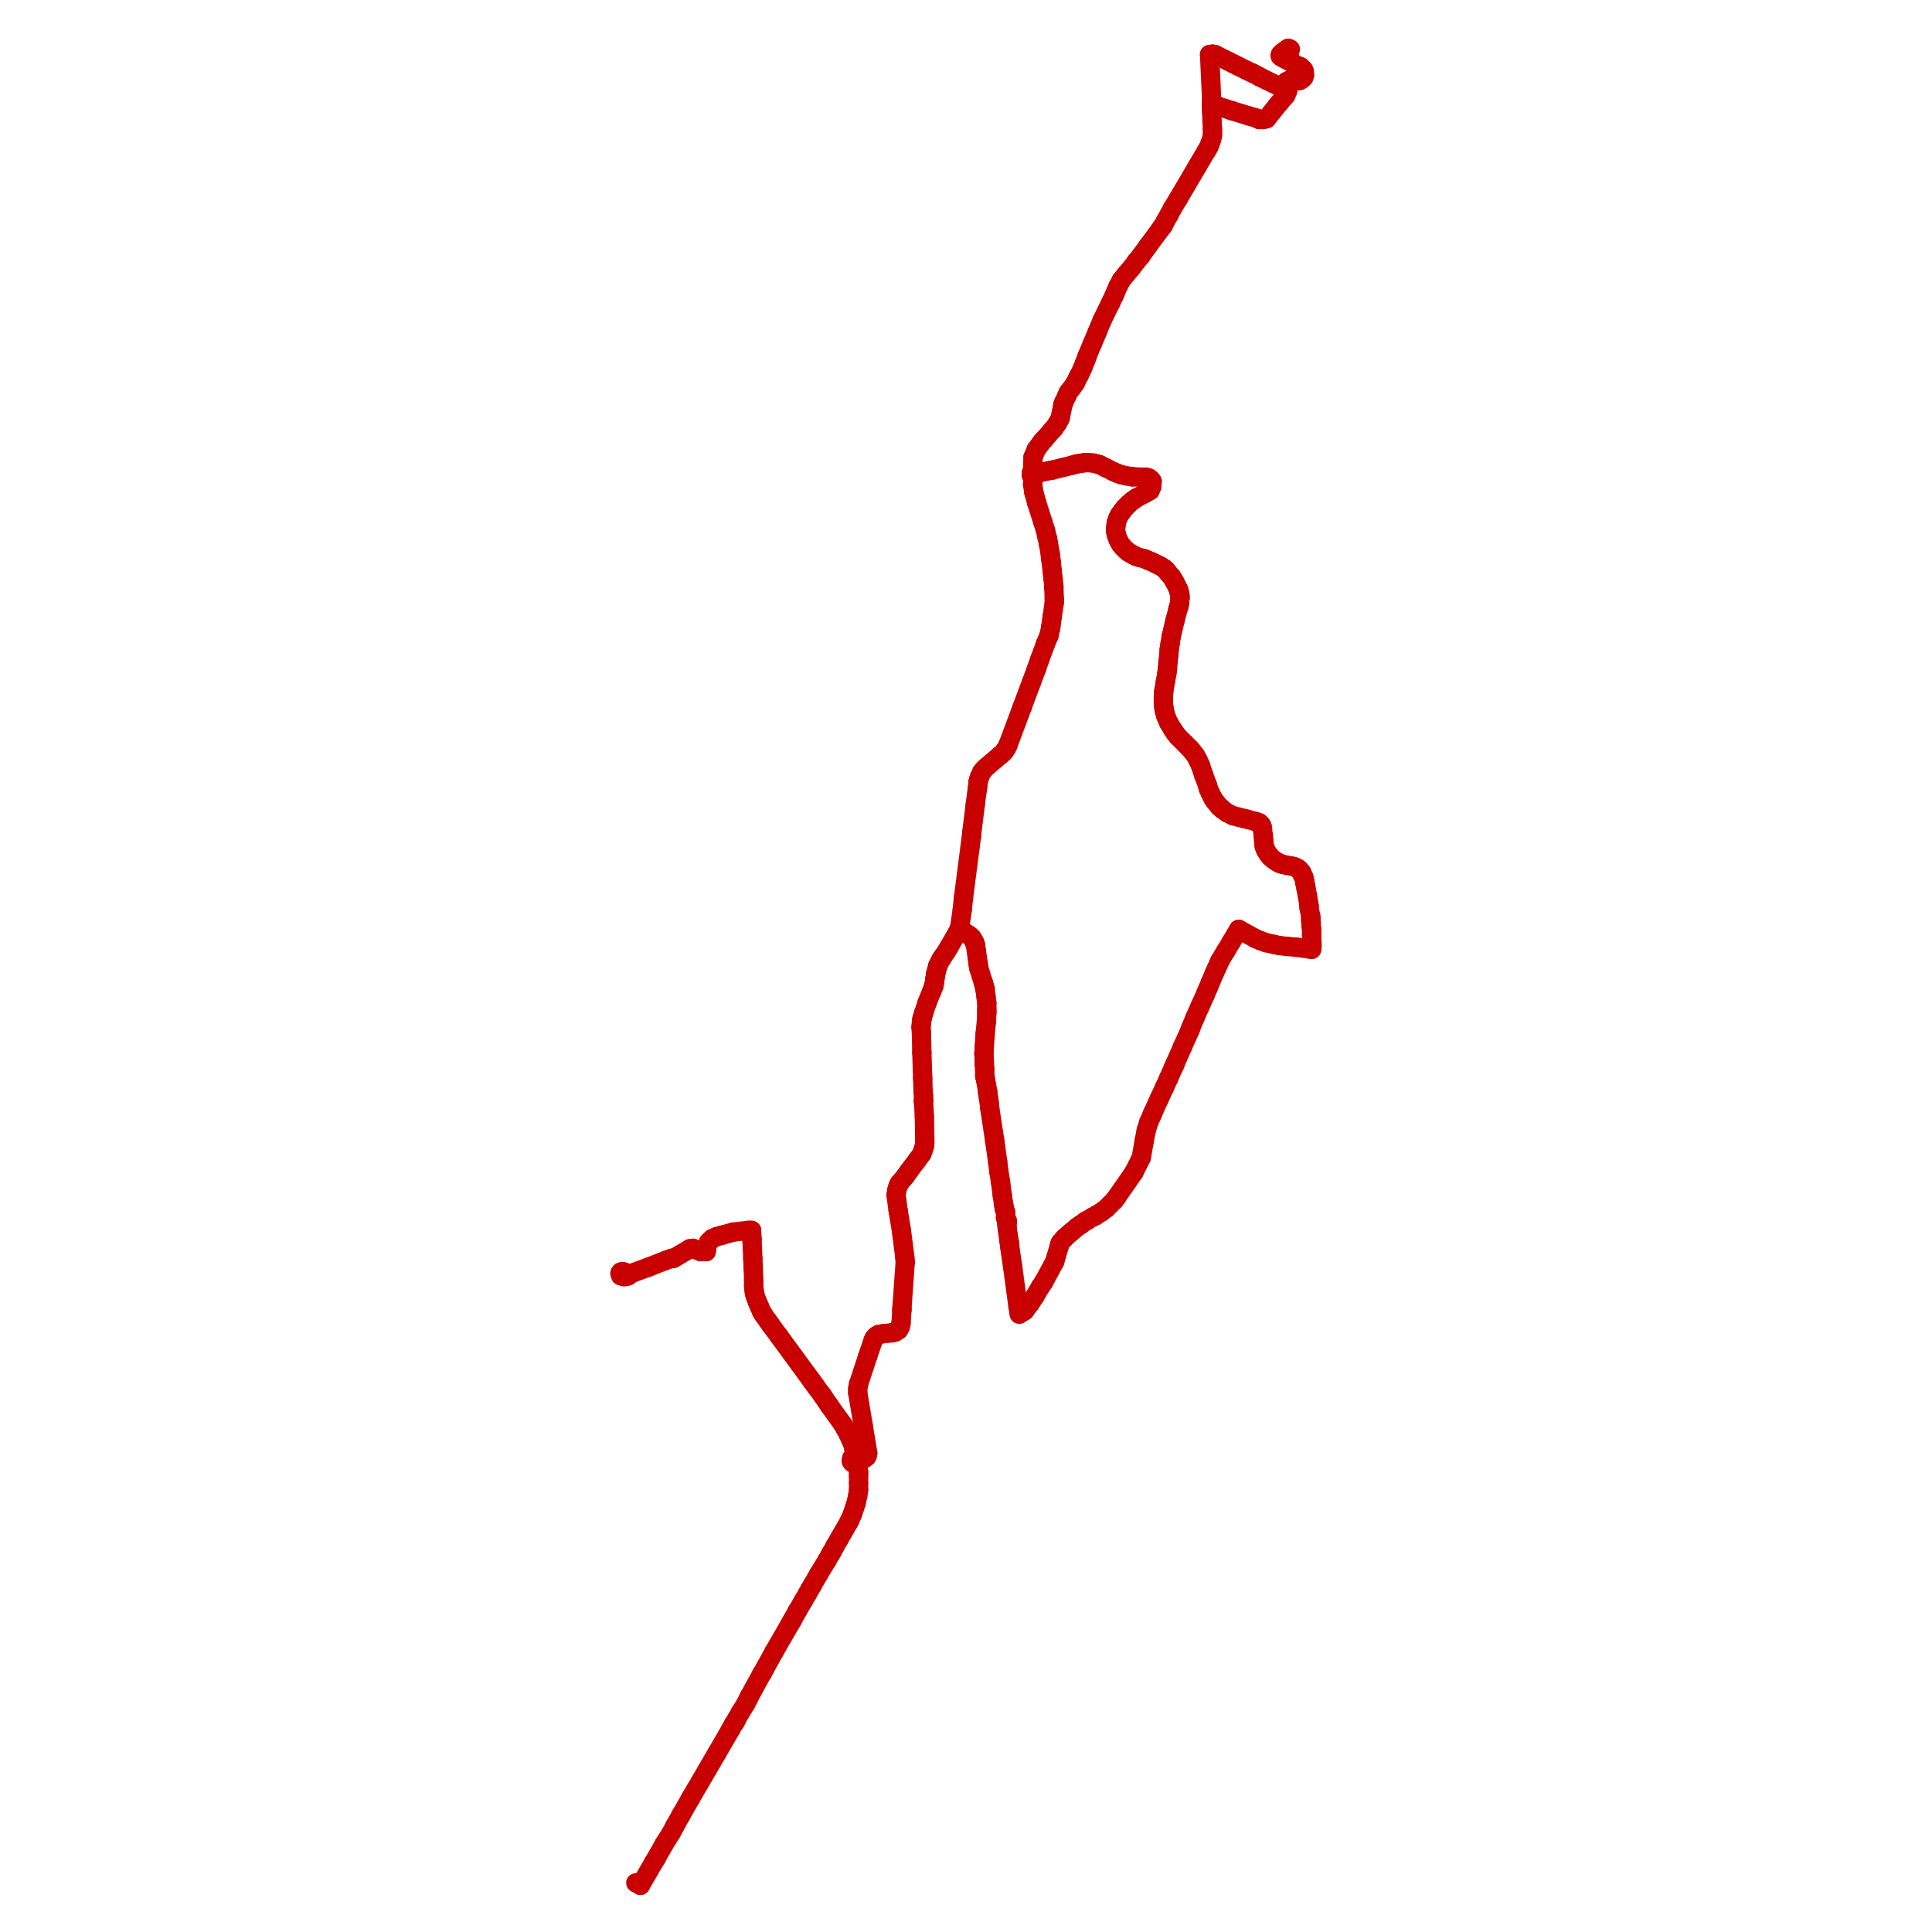 <?xml version="1.0" encoding="utf-8" ?>
<svg baseProfile="tiny" height="400" version="1.2" width="400" xmlns="http://www.w3.org/2000/svg" xmlns:ev="http://www.w3.org/2001/xml-events" xmlns:xlink="http://www.w3.org/1999/xlink"><defs /><line stroke="rgb(200,0,0)" stroke-linecap="round" stroke-width="4" x1="268.707" x2="268.19" y1="16.724" y2="16.724" /><line stroke="rgb(200,0,0)" stroke-linecap="round" stroke-width="4" x1="268.19" x2="267.328" y1="16.724" y2="16.552" /><line stroke="rgb(200,0,0)" stroke-linecap="round" stroke-width="4" x1="267.328" x2="266.897" y1="16.552" y2="16.638" /><line stroke="rgb(200,0,0)" stroke-linecap="round" stroke-width="4" x1="266.897" x2="266.379" y1="16.638" y2="16.897" /><line stroke="rgb(200,0,0)" stroke-linecap="round" stroke-width="4" x1="266.379" x2="266.121" y1="16.897" y2="17.241" /><line stroke="rgb(200,0,0)" stroke-linecap="round" stroke-width="4" x1="266.121" x2="266.034" y1="17.241" y2="17.586" /><line stroke="rgb(200,0,0)" stroke-linecap="round" stroke-width="4" x1="266.034" x2="266.034" y1="17.586" y2="17.931" /><line stroke="rgb(200,0,0)" stroke-linecap="round" stroke-width="4" x1="266.034" x2="266.121" y1="17.931" y2="18.362" /><line stroke="rgb(200,0,0)" stroke-linecap="round" stroke-width="4" x1="270.0" x2="270.086" y1="14.828" y2="15.517" /><line stroke="rgb(200,0,0)" stroke-linecap="round" stroke-width="4" x1="270.086" x2="269.914" y1="15.517" y2="16.035" /><line stroke="rgb(200,0,0)" stroke-linecap="round" stroke-width="4" x1="269.914" x2="269.569" y1="16.035" y2="16.379" /><line stroke="rgb(200,0,0)" stroke-linecap="round" stroke-width="4" x1="269.569" x2="269.138" y1="16.379" y2="16.638" /><line stroke="rgb(200,0,0)" stroke-linecap="round" stroke-width="4" x1="269.138" x2="268.707" y1="16.638" y2="16.724" /><line stroke="rgb(200,0,0)" stroke-linecap="round" stroke-width="4" x1="250.431" x2="251.035" y1="11.293" y2="11.207" /><line stroke="rgb(200,0,0)" stroke-linecap="round" stroke-width="4" x1="251.035" x2="251.552" y1="11.207" y2="11.293" /><line stroke="rgb(200,0,0)" stroke-linecap="round" stroke-width="4" x1="251.552" x2="254.31" y1="11.293" y2="12.672" /><line stroke="rgb(200,0,0)" stroke-linecap="round" stroke-width="4" x1="254.31" x2="255.345" y1="12.672" y2="13.19" /><line stroke="rgb(200,0,0)" stroke-linecap="round" stroke-width="4" x1="255.345" x2="256.379" y1="13.19" y2="13.707" /><line stroke="rgb(200,0,0)" stroke-linecap="round" stroke-width="4" x1="256.379" x2="258.103" y1="13.707" y2="14.569" /><line stroke="rgb(200,0,0)" stroke-linecap="round" stroke-width="4" x1="258.103" x2="259.224" y1="14.569" y2="15.086" /><line stroke="rgb(200,0,0)" stroke-linecap="round" stroke-width="4" x1="259.224" x2="259.569" y1="15.086" y2="15.259" /><line stroke="rgb(200,0,0)" stroke-linecap="round" stroke-width="4" x1="259.569" x2="260.431" y1="15.259" y2="15.69" /><line stroke="rgb(200,0,0)" stroke-linecap="round" stroke-width="4" x1="260.431" x2="260.69" y1="15.69" y2="15.862" /><line stroke="rgb(200,0,0)" stroke-linecap="round" stroke-width="4" x1="266.552" x2="266.552" y1="18.879" y2="18.879" /><line stroke="rgb(200,0,0)" stroke-linecap="round" stroke-width="4" x1="266.552" x2="266.207" y1="18.879" y2="19.741" /><line stroke="rgb(200,0,0)" stroke-linecap="round" stroke-width="4" x1="266.207" x2="264.741" y1="19.741" y2="21.465" /><line stroke="rgb(200,0,0)" stroke-linecap="round" stroke-width="4" x1="224.828" x2="225.086" y1="74.483" y2="73.707" /><line stroke="rgb(200,0,0)" stroke-linecap="round" stroke-width="4" x1="225.086" x2="226.207" y1="73.707" y2="71.034" /><line stroke="rgb(200,0,0)" stroke-linecap="round" stroke-width="4" x1="265.086" x2="265.086" y1="11.638" y2="11.379" /><line stroke="rgb(200,0,0)" stroke-linecap="round" stroke-width="4" x1="265.086" x2="265.172" y1="11.379" y2="11.207" /><line stroke="rgb(200,0,0)" stroke-linecap="round" stroke-width="4" x1="265.431" x2="265.776" y1="10.948" y2="10.69" /><line stroke="rgb(200,0,0)" stroke-linecap="round" stroke-width="4" x1="266.034" x2="266.983" y1="10.517" y2="10.948" /><line stroke="rgb(200,0,0)" stroke-linecap="round" stroke-width="4" x1="204.828" x2="204.655" y1="228.448" y2="227.328" /><line stroke="rgb(200,0,0)" stroke-linecap="round" stroke-width="4" x1="204.655" x2="204.483" y1="227.328" y2="226.207" /><line stroke="rgb(200,0,0)" stroke-linecap="round" stroke-width="4" x1="204.483" x2="204.483" y1="226.207" y2="225.948" /><line stroke="rgb(200,0,0)" stroke-linecap="round" stroke-width="4" x1="204.483" x2="203.965" y1="225.948" y2="223.103" /><line stroke="rgb(200,0,0)" stroke-linecap="round" stroke-width="4" x1="203.965" x2="203.879" y1="223.103" y2="222.759" /><line stroke="rgb(200,0,0)" stroke-linecap="round" stroke-width="4" x1="203.879" x2="203.879" y1="222.759" y2="221.379" /><line stroke="rgb(200,0,0)" stroke-linecap="round" stroke-width="4" x1="203.879" x2="203.793" y1="221.379" y2="220.345" /><line stroke="rgb(200,0,0)" stroke-linecap="round" stroke-width="4" x1="203.793" x2="203.793" y1="220.345" y2="219.655" /><line stroke="rgb(200,0,0)" stroke-linecap="round" stroke-width="4" x1="203.793" x2="203.707" y1="219.655" y2="218.103" /><line stroke="rgb(200,0,0)" stroke-linecap="round" stroke-width="4" x1="203.707" x2="203.793" y1="218.103" y2="216.638" /><line stroke="rgb(200,0,0)" stroke-linecap="round" stroke-width="4" x1="203.793" x2="203.965" y1="216.638" y2="214.052" /><line stroke="rgb(200,0,0)" stroke-linecap="round" stroke-width="4" x1="203.965" x2="204.224" y1="214.052" y2="211.465" /><line stroke="rgb(200,0,0)" stroke-linecap="round" stroke-width="4" x1="204.224" x2="204.31" y1="211.465" y2="209.741" /><line stroke="rgb(200,0,0)" stroke-linecap="round" stroke-width="4" x1="204.31" x2="204.31" y1="209.741" y2="208.965" /><line stroke="rgb(200,0,0)" stroke-linecap="round" stroke-width="4" x1="204.31" x2="204.31" y1="208.965" y2="207.672" /><line stroke="rgb(200,0,0)" stroke-linecap="round" stroke-width="4" x1="204.31" x2="204.138" y1="207.672" y2="206.293" /><line stroke="rgb(200,0,0)" stroke-linecap="round" stroke-width="4" x1="204.138" x2="203.965" y1="206.293" y2="205.0" /><line stroke="rgb(200,0,0)" stroke-linecap="round" stroke-width="4" x1="203.965" x2="203.965" y1="205.0" y2="204.741" /><line stroke="rgb(200,0,0)" stroke-linecap="round" stroke-width="4" x1="203.965" x2="203.793" y1="204.741" y2="204.224" /><line stroke="rgb(200,0,0)" stroke-linecap="round" stroke-width="4" x1="203.793" x2="203.621" y1="204.224" y2="203.535" /><line stroke="rgb(200,0,0)" stroke-linecap="round" stroke-width="4" x1="203.621" x2="202.672" y1="203.535" y2="200.517" /><line stroke="rgb(200,0,0)" stroke-linecap="round" stroke-width="4" x1="202.672" x2="202.586" y1="200.517" y2="200.086" /><line stroke="rgb(200,0,0)" stroke-linecap="round" stroke-width="4" x1="202.586" x2="202.5" y1="200.086" y2="199.397" /><line stroke="rgb(200,0,0)" stroke-linecap="round" stroke-width="4" x1="202.5" x2="202.328" y1="199.397" y2="198.276" /><line stroke="rgb(200,0,0)" stroke-linecap="round" stroke-width="4" x1="202.328" x2="202.155" y1="198.276" y2="196.983" /><line stroke="rgb(200,0,0)" stroke-linecap="round" stroke-width="4" x1="202.155" x2="201.983" y1="196.983" y2="195.776" /><line stroke="rgb(200,0,0)" stroke-linecap="round" stroke-width="4" x1="201.983" x2="201.897" y1="195.776" y2="195.517" /><line stroke="rgb(200,0,0)" stroke-linecap="round" stroke-width="4" x1="201.897" x2="201.81" y1="195.517" y2="195.172" /><line stroke="rgb(200,0,0)" stroke-linecap="round" stroke-width="4" x1="201.81" x2="201.638" y1="195.172" y2="194.828" /><line stroke="rgb(200,0,0)" stroke-linecap="round" stroke-width="4" x1="201.638" x2="201.293" y1="194.828" y2="194.224" /><line stroke="rgb(200,0,0)" stroke-linecap="round" stroke-width="4" x1="201.293" x2="200.862" y1="194.224" y2="193.793" /><line stroke="rgb(200,0,0)" stroke-linecap="round" stroke-width="4" x1="200.862" x2="200.517" y1="193.793" y2="193.535" /><line stroke="rgb(200,0,0)" stroke-linecap="round" stroke-width="4" x1="200.517" x2="199.828" y1="193.535" y2="193.103" /><line stroke="rgb(200,0,0)" stroke-linecap="round" stroke-width="4" x1="199.828" x2="198.793" y1="193.103" y2="192.586" /><line stroke="rgb(200,0,0)" stroke-linecap="round" stroke-width="4" x1="198.793" x2="198.621" y1="192.586" y2="192.328" /><line stroke="rgb(200,0,0)" stroke-linecap="round" stroke-width="4" x1="206.121" x2="206.552" y1="237.414" y2="240.517" /><line stroke="rgb(200,0,0)" stroke-linecap="round" stroke-width="4" x1="206.552" x2="206.81" y1="240.517" y2="242.586" /><line stroke="rgb(200,0,0)" stroke-linecap="round" stroke-width="4" x1="206.81" x2="207.155" y1="242.586" y2="244.741" /><line stroke="rgb(200,0,0)" stroke-linecap="round" stroke-width="4" x1="207.155" x2="207.5" y1="244.741" y2="247.414" /><line stroke="rgb(200,0,0)" stroke-linecap="round" stroke-width="4" x1="207.5" x2="207.759" y1="247.414" y2="249.138" /><line stroke="rgb(200,0,0)" stroke-linecap="round" stroke-width="4" x1="207.759" x2="207.845" y1="249.138" y2="249.655" /><line stroke="rgb(200,0,0)" stroke-linecap="round" stroke-width="4" x1="207.845" x2="207.931" y1="249.655" y2="250.259" /><line stroke="rgb(200,0,0)" stroke-linecap="round" stroke-width="4" x1="206.121" x2="205.948" y1="237.414" y2="236.207" /><line stroke="rgb(200,0,0)" stroke-linecap="round" stroke-width="4" x1="205.948" x2="204.914" y1="236.207" y2="229.397" /><line stroke="rgb(200,0,0)" stroke-linecap="round" stroke-width="4" x1="204.914" x2="204.828" y1="229.397" y2="228.448" /><line stroke="rgb(200,0,0)" stroke-linecap="round" stroke-width="4" x1="155.603" x2="154.914" y1="254.741" y2="254.741" /><line stroke="rgb(200,0,0)" stroke-linecap="round" stroke-width="4" x1="154.914" x2="151.81" y1="254.741" y2="255.086" /><line stroke="rgb(200,0,0)" stroke-linecap="round" stroke-width="4" x1="151.81" x2="149.655" y1="255.086" y2="255.69" /><line stroke="rgb(200,0,0)" stroke-linecap="round" stroke-width="4" x1="149.655" x2="149.31" y1="255.69" y2="255.776" /><line stroke="rgb(200,0,0)" stroke-linecap="round" stroke-width="4" x1="149.31" x2="148.362" y1="255.776" y2="256.034" /><line stroke="rgb(200,0,0)" stroke-linecap="round" stroke-width="4" x1="148.362" x2="147.414" y1="256.034" y2="256.466" /><line stroke="rgb(200,0,0)" stroke-linecap="round" stroke-width="4" x1="147.414" x2="146.724" y1="256.466" y2="257.155" /><line stroke="rgb(200,0,0)" stroke-linecap="round" stroke-width="4" x1="146.724" x2="146.293" y1="257.155" y2="258.103" /><line stroke="rgb(200,0,0)" stroke-linecap="round" stroke-width="4" x1="146.293" x2="146.293" y1="258.103" y2="258.448" /><line stroke="rgb(200,0,0)" stroke-linecap="round" stroke-width="4" x1="146.293" x2="146.207" y1="258.448" y2="259.138" /><line stroke="rgb(200,0,0)" stroke-linecap="round" stroke-width="4" x1="130.172" x2="128.965" y1="263.707" y2="263.276" /><line stroke="rgb(200,0,0)" stroke-linecap="round" stroke-width="4" x1="128.965" x2="128.535" y1="263.276" y2="263.362" /><line stroke="rgb(200,0,0)" stroke-linecap="round" stroke-width="4" x1="128.535" x2="128.362" y1="263.362" y2="263.621" /><line stroke="rgb(200,0,0)" stroke-linecap="round" stroke-width="4" x1="128.362" x2="128.535" y1="263.621" y2="264.138" /><line stroke="rgb(200,0,0)" stroke-linecap="round" stroke-width="4" x1="128.535" x2="129.224" y1="264.138" y2="264.31" /><line stroke="rgb(200,0,0)" stroke-linecap="round" stroke-width="4" x1="129.224" x2="129.741" y1="264.31" y2="264.224" /><line stroke="rgb(200,0,0)" stroke-linecap="round" stroke-width="4" x1="227.155" x2="228.19" y1="68.793" y2="66.293" /><line stroke="rgb(200,0,0)" stroke-linecap="round" stroke-width="4" x1="228.19" x2="230.0" y1="66.293" y2="62.586" /><line stroke="rgb(200,0,0)" stroke-linecap="round" stroke-width="4" x1="230.0" x2="230.69" y1="62.586" y2="61.121" /><line stroke="rgb(200,0,0)" stroke-linecap="round" stroke-width="4" x1="230.69" x2="230.948" y1="61.121" y2="60.517" /><line stroke="rgb(200,0,0)" stroke-linecap="round" stroke-width="4" x1="146.207" x2="145.086" y1="259.138" y2="259.138" /><line stroke="rgb(200,0,0)" stroke-linecap="round" stroke-width="4" x1="145.086" x2="143.448" y1="259.138" y2="258.448" /><line stroke="rgb(200,0,0)" stroke-linecap="round" stroke-width="4" x1="143.448" x2="142.845" y1="258.448" y2="258.534" /><line stroke="rgb(200,0,0)" stroke-linecap="round" stroke-width="4" x1="142.845" x2="139.483" y1="258.534" y2="260.517" /><line stroke="rgb(200,0,0)" stroke-linecap="round" stroke-width="4" x1="139.483" x2="139.052" y1="260.517" y2="260.517" /><line stroke="rgb(200,0,0)" stroke-linecap="round" stroke-width="4" x1="139.052" x2="137.845" y1="260.517" y2="260.948" /><line stroke="rgb(200,0,0)" stroke-linecap="round" stroke-width="4" x1="137.845" x2="134.31" y1="260.948" y2="262.328" /><line stroke="rgb(200,0,0)" stroke-linecap="round" stroke-width="4" x1="198.621" x2="198.707" y1="192.328" y2="191.897" /><line stroke="rgb(200,0,0)" stroke-linecap="round" stroke-width="4" x1="198.707" x2="199.224" y1="191.897" y2="188.362" /><line stroke="rgb(200,0,0)" stroke-linecap="round" stroke-width="4" x1="199.224" x2="199.483" y1="188.362" y2="185.862" /><line stroke="rgb(200,0,0)" stroke-linecap="round" stroke-width="4" x1="199.483" x2="200.862" y1="185.862" y2="175.172" /><line stroke="rgb(200,0,0)" stroke-linecap="round" stroke-width="4" x1="200.862" x2="201.121" y1="175.172" y2="173.276" /><line stroke="rgb(200,0,0)" stroke-linecap="round" stroke-width="4" x1="201.121" x2="201.207" y1="173.276" y2="172.328" /><line stroke="rgb(200,0,0)" stroke-linecap="round" stroke-width="4" x1="201.207" x2="201.897" y1="172.328" y2="166.724" /><line stroke="rgb(200,0,0)" stroke-linecap="round" stroke-width="4" x1="201.897" x2="202.328" y1="166.724" y2="163.448" /><line stroke="rgb(200,0,0)" stroke-linecap="round" stroke-width="4" x1="202.328" x2="202.414" y1="163.448" y2="162.931" /><line stroke="rgb(200,0,0)" stroke-linecap="round" stroke-width="4" x1="202.414" x2="202.5" y1="162.931" y2="161.897" /><line stroke="rgb(200,0,0)" stroke-linecap="round" stroke-width="4" x1="202.5" x2="202.672" y1="161.897" y2="161.293" /><line stroke="rgb(200,0,0)" stroke-linecap="round" stroke-width="4" x1="202.672" x2="202.845" y1="161.293" y2="160.776" /><line stroke="rgb(200,0,0)" stroke-linecap="round" stroke-width="4" x1="202.845" x2="203.276" y1="160.776" y2="159.828" /><line stroke="rgb(200,0,0)" stroke-linecap="round" stroke-width="4" x1="203.276" x2="203.707" y1="159.828" y2="159.31" /><line stroke="rgb(200,0,0)" stroke-linecap="round" stroke-width="4" x1="203.707" x2="204.224" y1="159.31" y2="158.793" /><line stroke="rgb(200,0,0)" stroke-linecap="round" stroke-width="4" x1="204.224" x2="207.069" y1="158.793" y2="156.379" /><line stroke="rgb(200,0,0)" stroke-linecap="round" stroke-width="4" x1="207.069" x2="207.759" y1="156.379" y2="155.776" /><line stroke="rgb(200,0,0)" stroke-linecap="round" stroke-width="4" x1="207.759" x2="208.017" y1="155.776" y2="155.431" /><line stroke="rgb(200,0,0)" stroke-linecap="round" stroke-width="4" x1="208.017" x2="208.362" y1="155.431" y2="154.914" /><line stroke="rgb(200,0,0)" stroke-linecap="round" stroke-width="4" x1="208.362" x2="208.707" y1="154.914" y2="154.224" /><line stroke="rgb(200,0,0)" stroke-linecap="round" stroke-width="4" x1="208.707" x2="211.638" y1="154.224" y2="146.379" /><line stroke="rgb(200,0,0)" stroke-linecap="round" stroke-width="4" x1="211.638" x2="213.535" y1="146.379" y2="141.293" /><line stroke="rgb(200,0,0)" stroke-linecap="round" stroke-width="4" x1="213.535" x2="214.569" y1="141.293" y2="138.535" /><line stroke="rgb(200,0,0)" stroke-linecap="round" stroke-width="4" x1="214.569" x2="215.259" y1="138.535" y2="136.552" /><line stroke="rgb(200,0,0)" stroke-linecap="round" stroke-width="4" x1="218.965" x2="219.483" y1="87.586" y2="86.638" /><line stroke="rgb(200,0,0)" stroke-linecap="round" stroke-width="4" x1="219.483" x2="220.086" y1="86.638" y2="83.707" /><line stroke="rgb(200,0,0)" stroke-linecap="round" stroke-width="4" x1="220.086" x2="220.259" y1="83.707" y2="83.276" /><line stroke="rgb(200,0,0)" stroke-linecap="round" stroke-width="4" x1="220.259" x2="220.862" y1="83.276" y2="81.983" /><line stroke="rgb(200,0,0)" stroke-linecap="round" stroke-width="4" x1="213.965" x2="213.793" y1="97.759" y2="97.241" /><line stroke="rgb(200,0,0)" stroke-linecap="round" stroke-width="4" x1="213.793" x2="213.879" y1="97.241" y2="94.655" /><line stroke="rgb(200,0,0)" stroke-linecap="round" stroke-width="4" x1="213.879" x2="214.569" y1="94.655" y2="93.017" /><line stroke="rgb(200,0,0)" stroke-linecap="round" stroke-width="4" x1="214.569" x2="215.345" y1="93.017" y2="91.983" /><line stroke="rgb(200,0,0)" stroke-linecap="round" stroke-width="4" x1="215.345" x2="215.776" y1="91.983" y2="91.379" /><line stroke="rgb(200,0,0)" stroke-linecap="round" stroke-width="4" x1="215.776" x2="216.207" y1="91.379" y2="90.948" /><line stroke="rgb(200,0,0)" stroke-linecap="round" stroke-width="4" x1="214.483" x2="214.397" y1="98.103" y2="97.931" /><line stroke="rgb(200,0,0)" stroke-linecap="round" stroke-width="4" x1="214.397" x2="214.31" y1="97.931" y2="97.845" /><line stroke="rgb(200,0,0)" stroke-linecap="round" stroke-width="4" x1="214.31" x2="214.138" y1="97.845" y2="97.759" /><line stroke="rgb(200,0,0)" stroke-linecap="round" stroke-width="4" x1="214.138" x2="213.965" y1="97.759" y2="97.759" /><line stroke="rgb(200,0,0)" stroke-linecap="round" stroke-width="4" x1="262.241" x2="261.552" y1="24.569" y2="24.741" /><line stroke="rgb(200,0,0)" stroke-linecap="round" stroke-width="4" x1="261.552" x2="260.69" y1="24.741" y2="24.741" /><line stroke="rgb(200,0,0)" stroke-linecap="round" stroke-width="4" x1="266.034" x2="266.379" y1="10.517" y2="10.259" /><line stroke="rgb(200,0,0)" stroke-linecap="round" stroke-width="4" x1="265.086" x2="265.345" y1="11.638" y2="11.81" /><line stroke="rgb(200,0,0)" stroke-linecap="round" stroke-width="4" x1="265.345" x2="265.776" y1="11.81" y2="12.069" /><line stroke="rgb(200,0,0)" stroke-linecap="round" stroke-width="4" x1="265.776" x2="267.931" y1="12.069" y2="13.276" /><line stroke="rgb(200,0,0)" stroke-linecap="round" stroke-width="4" x1="267.931" x2="269.224" y1="13.276" y2="13.793" /><line stroke="rgb(200,0,0)" stroke-linecap="round" stroke-width="4" x1="269.224" x2="269.569" y1="13.793" y2="14.138" /><line stroke="rgb(200,0,0)" stroke-linecap="round" stroke-width="4" x1="269.569" x2="269.914" y1="14.138" y2="14.483" /><line stroke="rgb(200,0,0)" stroke-linecap="round" stroke-width="4" x1="269.914" x2="270.0" y1="14.483" y2="14.828" /><line stroke="rgb(200,0,0)" stroke-linecap="round" stroke-width="4" x1="246.552" x2="247.414" y1="212.759" y2="210.69" /><line stroke="rgb(200,0,0)" stroke-linecap="round" stroke-width="4" x1="247.414" x2="248.448" y1="210.69" y2="208.362" /><line stroke="rgb(200,0,0)" stroke-linecap="round" stroke-width="4" x1="248.448" x2="249.569" y1="208.362" y2="205.862" /><line stroke="rgb(200,0,0)" stroke-linecap="round" stroke-width="4" x1="249.569" x2="250.086" y1="205.862" y2="204.655" /><line stroke="rgb(200,0,0)" stroke-linecap="round" stroke-width="4" x1="250.086" x2="250.69" y1="204.655" y2="203.19" /><line stroke="rgb(200,0,0)" stroke-linecap="round" stroke-width="4" x1="250.69" x2="251.465" y1="203.19" y2="201.379" /><line stroke="rgb(200,0,0)" stroke-linecap="round" stroke-width="4" x1="251.465" x2="251.897" y1="201.379" y2="200.431" /><line stroke="rgb(200,0,0)" stroke-linecap="round" stroke-width="4" x1="251.897" x2="252.328" y1="200.431" y2="199.483" /><line stroke="rgb(200,0,0)" stroke-linecap="round" stroke-width="4" x1="252.328" x2="252.586" y1="199.483" y2="198.879" /><line stroke="rgb(200,0,0)" stroke-linecap="round" stroke-width="4" x1="252.586" x2="253.793" y1="198.879" y2="196.897" /><line stroke="rgb(200,0,0)" stroke-linecap="round" stroke-width="4" x1="253.793" x2="254.914" y1="196.897" y2="195.0" /><line stroke="rgb(200,0,0)" stroke-linecap="round" stroke-width="4" x1="254.914" x2="255.862" y1="195.0" y2="193.448" /><line stroke="rgb(200,0,0)" stroke-linecap="round" stroke-width="4" x1="255.862" x2="256.121" y1="193.448" y2="193.017" /><line stroke="rgb(200,0,0)" stroke-linecap="round" stroke-width="4" x1="256.121" x2="256.466" y1="193.017" y2="192.414" /><line stroke="rgb(200,0,0)" stroke-linecap="round" stroke-width="4" x1="264.224" x2="263.621" y1="178.362" y2="177.931" /><line stroke="rgb(200,0,0)" stroke-linecap="round" stroke-width="4" x1="263.621" x2="262.931" y1="177.931" y2="177.328" /><line stroke="rgb(200,0,0)" stroke-linecap="round" stroke-width="4" x1="262.931" x2="262.5" y1="177.328" y2="176.724" /><line stroke="rgb(200,0,0)" stroke-linecap="round" stroke-width="4" x1="262.5" x2="262.069" y1="176.724" y2="176.035" /><line stroke="rgb(200,0,0)" stroke-linecap="round" stroke-width="4" x1="262.069" x2="261.897" y1="176.035" y2="175.603" /><line stroke="rgb(200,0,0)" stroke-linecap="round" stroke-width="4" x1="261.897" x2="261.724" y1="175.603" y2="175.086" /><line stroke="rgb(200,0,0)" stroke-linecap="round" stroke-width="4" x1="261.724" x2="261.638" y1="175.086" y2="174.052" /><line stroke="rgb(200,0,0)" stroke-linecap="round" stroke-width="4" x1="261.638" x2="261.552" y1="174.052" y2="173.103" /><line stroke="rgb(200,0,0)" stroke-linecap="round" stroke-width="4" x1="261.552" x2="261.379" y1="173.103" y2="171.552" /><line stroke="rgb(200,0,0)" stroke-linecap="round" stroke-width="4" x1="261.379" x2="261.293" y1="171.552" y2="171.121" /><line stroke="rgb(200,0,0)" stroke-linecap="round" stroke-width="4" x1="261.293" x2="261.121" y1="171.121" y2="170.776" /><line stroke="rgb(200,0,0)" stroke-linecap="round" stroke-width="4" x1="261.121" x2="260.948" y1="170.776" y2="170.603" /><line stroke="rgb(200,0,0)" stroke-linecap="round" stroke-width="4" x1="250.431" x2="250.862" y1="11.293" y2="20.69" /><line stroke="rgb(200,0,0)" stroke-linecap="round" stroke-width="4" x1="250.862" x2="250.862" y1="20.69" y2="21.121" /><line stroke="rgb(200,0,0)" stroke-linecap="round" stroke-width="4" x1="250.862" x2="250.862" y1="21.121" y2="21.552" /><line stroke="rgb(200,0,0)" stroke-linecap="round" stroke-width="4" x1="260.69" x2="260.259" y1="24.741" y2="24.483" /><line stroke="rgb(200,0,0)" stroke-linecap="round" stroke-width="4" x1="260.259" x2="258.448" y1="24.483" y2="23.965" /><line stroke="rgb(200,0,0)" stroke-linecap="round" stroke-width="4" x1="258.448" x2="255.086" y1="23.965" y2="22.931" /><line stroke="rgb(200,0,0)" stroke-linecap="round" stroke-width="4" x1="255.086" x2="251.897" y1="22.931" y2="21.897" /><line stroke="rgb(200,0,0)" stroke-linecap="round" stroke-width="4" x1="251.897" x2="251.638" y1="21.897" y2="21.81" /><line stroke="rgb(200,0,0)" stroke-linecap="round" stroke-width="4" x1="251.638" x2="250.862" y1="21.81" y2="21.552" /><line stroke="rgb(200,0,0)" stroke-linecap="round" stroke-width="4" x1="219.569" x2="220.172" y1="257.241" y2="256.552" /><line stroke="rgb(200,0,0)" stroke-linecap="round" stroke-width="4" x1="220.172" x2="220.345" y1="256.552" y2="256.379" /><line stroke="rgb(200,0,0)" stroke-linecap="round" stroke-width="4" x1="220.345" x2="220.69" y1="256.379" y2="256.034" /><line stroke="rgb(200,0,0)" stroke-linecap="round" stroke-width="4" x1="220.69" x2="221.379" y1="256.034" y2="255.431" /><line stroke="rgb(200,0,0)" stroke-linecap="round" stroke-width="4" x1="221.379" x2="221.897" y1="255.431" y2="255.0" /><line stroke="rgb(200,0,0)" stroke-linecap="round" stroke-width="4" x1="221.897" x2="223.017" y1="255.0" y2="254.052" /><line stroke="rgb(200,0,0)" stroke-linecap="round" stroke-width="4" x1="223.017" x2="223.793" y1="254.052" y2="253.535" /><line stroke="rgb(200,0,0)" stroke-linecap="round" stroke-width="4" x1="223.793" x2="224.828" y1="253.535" y2="252.759" /><line stroke="rgb(200,0,0)" stroke-linecap="round" stroke-width="4" x1="224.828" x2="225.086" y1="252.759" y2="252.672" /><line stroke="rgb(200,0,0)" stroke-linecap="round" stroke-width="4" x1="225.086" x2="226.207" y1="252.672" y2="251.983" /><line stroke="rgb(200,0,0)" stroke-linecap="round" stroke-width="4" x1="226.207" x2="226.81" y1="251.983" y2="251.724" /><line stroke="rgb(200,0,0)" stroke-linecap="round" stroke-width="4" x1="226.81" x2="227.155" y1="251.724" y2="251.465" /><line stroke="rgb(200,0,0)" stroke-linecap="round" stroke-width="4" x1="227.155" x2="228.017" y1="251.465" y2="250.948" /><line stroke="rgb(200,0,0)" stroke-linecap="round" stroke-width="4" x1="228.017" x2="229.052" y1="250.948" y2="250.172" /><line stroke="rgb(200,0,0)" stroke-linecap="round" stroke-width="4" x1="229.052" x2="229.828" y1="250.172" y2="249.397" /><line stroke="rgb(200,0,0)" stroke-linecap="round" stroke-width="4" x1="229.828" x2="230.69" y1="249.397" y2="248.535" /><line stroke="rgb(200,0,0)" stroke-linecap="round" stroke-width="4" x1="230.69" x2="231.207" y1="248.535" y2="247.845" /><line stroke="rgb(200,0,0)" stroke-linecap="round" stroke-width="4" x1="250.862" x2="250.862" y1="22.069" y2="21.552" /><line stroke="rgb(200,0,0)" stroke-linecap="round" stroke-width="4" x1="265.172" x2="265.431" y1="11.207" y2="10.948" /><line stroke="rgb(200,0,0)" stroke-linecap="round" stroke-width="4" x1="216.207" x2="217.845" y1="90.948" y2="89.052" /><line stroke="rgb(200,0,0)" stroke-linecap="round" stroke-width="4" x1="217.845" x2="218.19" y1="89.052" y2="88.707" /><line stroke="rgb(200,0,0)" stroke-linecap="round" stroke-width="4" x1="218.19" x2="218.965" y1="88.707" y2="87.586" /><line stroke="rgb(200,0,0)" stroke-linecap="round" stroke-width="4" x1="179.655" x2="180.776" y1="280.776" y2="277.5" /><line stroke="rgb(200,0,0)" stroke-linecap="round" stroke-width="4" x1="180.776" x2="181.035" y1="277.5" y2="276.983" /><line stroke="rgb(200,0,0)" stroke-linecap="round" stroke-width="4" x1="181.035" x2="181.465" y1="276.983" y2="276.552" /><line stroke="rgb(200,0,0)" stroke-linecap="round" stroke-width="4" x1="186.724" x2="187.414" y1="271.034" y2="261.293" /><line stroke="rgb(200,0,0)" stroke-linecap="round" stroke-width="4" x1="187.414" x2="187.328" y1="261.293" y2="260.259" /><line stroke="rgb(200,0,0)" stroke-linecap="round" stroke-width="4" x1="187.328" x2="186.638" y1="260.259" y2="254.828" /><line stroke="rgb(200,0,0)" stroke-linecap="round" stroke-width="4" x1="186.638" x2="185.948" y1="254.828" y2="250.603" /><line stroke="rgb(200,0,0)" stroke-linecap="round" stroke-width="4" x1="185.948" x2="185.517" y1="250.603" y2="247.414" /><line stroke="rgb(200,0,0)" stroke-linecap="round" stroke-width="4" x1="185.517" x2="185.69" y1="247.414" y2="246.379" /><line stroke="rgb(200,0,0)" stroke-linecap="round" stroke-width="4" x1="185.69" x2="185.948" y1="246.379" y2="245.517" /><line stroke="rgb(200,0,0)" stroke-linecap="round" stroke-width="4" x1="185.948" x2="186.207" y1="245.517" y2="245.0" /><line stroke="rgb(200,0,0)" stroke-linecap="round" stroke-width="4" x1="186.207" x2="187.5" y1="245.0" y2="243.448" /><line stroke="rgb(200,0,0)" stroke-linecap="round" stroke-width="4" x1="187.5" x2="188.276" y1="243.448" y2="242.328" /><line stroke="rgb(200,0,0)" stroke-linecap="round" stroke-width="4" x1="188.276" x2="189.914" y1="242.328" y2="240.172" /><line stroke="rgb(200,0,0)" stroke-linecap="round" stroke-width="4" x1="189.914" x2="190.862" y1="240.172" y2="238.879" /><line stroke="rgb(200,0,0)" stroke-linecap="round" stroke-width="4" x1="190.862" x2="191.121" y1="238.879" y2="238.103" /><line stroke="rgb(200,0,0)" stroke-linecap="round" stroke-width="4" x1="191.121" x2="191.379" y1="238.103" y2="237.328" /><line stroke="rgb(200,0,0)" stroke-linecap="round" stroke-width="4" x1="191.379" x2="191.379" y1="237.328" y2="237.241" /><line stroke="rgb(200,0,0)" stroke-linecap="round" stroke-width="4" x1="191.379" x2="191.465" y1="237.241" y2="236.638" /><line stroke="rgb(200,0,0)" stroke-linecap="round" stroke-width="4" x1="191.465" x2="191.465" y1="236.638" y2="235.948" /><line stroke="rgb(200,0,0)" stroke-linecap="round" stroke-width="4" x1="191.465" x2="191.379" y1="235.948" y2="231.121" /><line stroke="rgb(200,0,0)" stroke-linecap="round" stroke-width="4" x1="231.207" x2="234.741" y1="247.845" y2="242.759" /><line stroke="rgb(200,0,0)" stroke-linecap="round" stroke-width="4" x1="234.741" x2="236.293" y1="242.759" y2="239.655" /><line stroke="rgb(200,0,0)" stroke-linecap="round" stroke-width="4" x1="236.293" x2="236.897" y1="239.655" y2="236.207" /><line stroke="rgb(200,0,0)" stroke-linecap="round" stroke-width="4" x1="236.897" x2="237.328" y1="236.207" y2="233.965" /><line stroke="rgb(200,0,0)" stroke-linecap="round" stroke-width="4" x1="237.328" x2="237.845" y1="233.965" y2="232.328" /><line stroke="rgb(200,0,0)" stroke-linecap="round" stroke-width="4" x1="237.845" x2="238.535" y1="232.328" y2="230.776" /><line stroke="rgb(200,0,0)" stroke-linecap="round" stroke-width="4" x1="238.535" x2="238.707" y1="230.776" y2="230.345" /><line stroke="rgb(200,0,0)" stroke-linecap="round" stroke-width="4" x1="238.707" x2="240.0" y1="230.345" y2="227.5" /><line stroke="rgb(200,0,0)" stroke-linecap="round" stroke-width="4" x1="240.0" x2="241.121" y1="227.5" y2="225.086" /><line stroke="rgb(200,0,0)" stroke-linecap="round" stroke-width="4" x1="241.121" x2="241.983" y1="225.086" y2="223.19" /><line stroke="rgb(200,0,0)" stroke-linecap="round" stroke-width="4" x1="241.983" x2="242.931" y1="223.19" y2="221.035" /><line stroke="rgb(200,0,0)" stroke-linecap="round" stroke-width="4" x1="242.931" x2="243.19" y1="221.035" y2="220.517" /><line stroke="rgb(200,0,0)" stroke-linecap="round" stroke-width="4" x1="243.19" x2="243.276" y1="220.517" y2="220.259" /><line stroke="rgb(200,0,0)" stroke-linecap="round" stroke-width="4" x1="132.586" x2="132.069" y1="390.345" y2="390.0" /><line stroke="rgb(200,0,0)" stroke-linecap="round" stroke-width="4" x1="132.069" x2="131.638" y1="390.0" y2="389.828" /><line stroke="rgb(200,0,0)" stroke-linecap="round" stroke-width="4" x1="132.586" x2="135.431" y1="390.345" y2="385.431" /><line stroke="rgb(200,0,0)" stroke-linecap="round" stroke-width="4" x1="135.431" x2="135.862" y1="385.431" y2="384.741" /><line stroke="rgb(200,0,0)" stroke-linecap="round" stroke-width="4" x1="135.862" x2="137.5" y1="384.741" y2="381.81" /><line stroke="rgb(200,0,0)" stroke-linecap="round" stroke-width="4" x1="137.5" x2="138.965" y1="381.81" y2="379.483" /><line stroke="rgb(200,0,0)" stroke-linecap="round" stroke-width="4" x1="236.293" x2="237.672" y1="52.845" y2="50.948" /><line stroke="rgb(200,0,0)" stroke-linecap="round" stroke-width="4" x1="237.672" x2="240.345" y1="50.948" y2="47.328" /><line stroke="rgb(200,0,0)" stroke-linecap="round" stroke-width="4" x1="240.345" x2="240.603" y1="47.328" y2="46.983" /><line stroke="rgb(200,0,0)" stroke-linecap="round" stroke-width="4" x1="236.207" x2="236.293" y1="53.017" y2="52.845" /><line stroke="rgb(200,0,0)" stroke-linecap="round" stroke-width="4" x1="260.69" x2="261.207" y1="15.862" y2="16.121" /><line stroke="rgb(200,0,0)" stroke-linecap="round" stroke-width="4" x1="261.207" x2="265.086" y1="16.121" y2="18.017" /><line stroke="rgb(200,0,0)" stroke-linecap="round" stroke-width="4" x1="265.086" x2="265.776" y1="18.017" y2="18.362" /><line stroke="rgb(200,0,0)" stroke-linecap="round" stroke-width="4" x1="181.465" x2="181.897" y1="276.552" y2="276.293" /><line stroke="rgb(200,0,0)" stroke-linecap="round" stroke-width="4" x1="181.897" x2="182.845" y1="276.293" y2="276.121" /><line stroke="rgb(200,0,0)" stroke-linecap="round" stroke-width="4" x1="182.845" x2="184.655" y1="276.121" y2="275.948" /><line stroke="rgb(200,0,0)" stroke-linecap="round" stroke-width="4" x1="184.655" x2="185.345" y1="275.948" y2="275.776" /><line stroke="rgb(200,0,0)" stroke-linecap="round" stroke-width="4" x1="185.345" x2="186.035" y1="275.776" y2="275.345" /><line stroke="rgb(200,0,0)" stroke-linecap="round" stroke-width="4" x1="186.035" x2="186.379" y1="275.345" y2="274.741" /><line stroke="rgb(200,0,0)" stroke-linecap="round" stroke-width="4" x1="186.379" x2="186.552" y1="274.741" y2="273.966" /><line stroke="rgb(200,0,0)" stroke-linecap="round" stroke-width="4" x1="186.552" x2="186.724" y1="273.966" y2="271.293" /><line stroke="rgb(200,0,0)" stroke-linecap="round" stroke-width="4" x1="186.724" x2="186.724" y1="271.293" y2="271.034" /><line stroke="rgb(200,0,0)" stroke-linecap="round" stroke-width="4" x1="174.569" x2="171.724" y1="295.0" y2="291.034" /><line stroke="rgb(200,0,0)" stroke-linecap="round" stroke-width="4" x1="171.724" x2="170.259" y1="291.034" y2="288.879" /><line stroke="rgb(200,0,0)" stroke-linecap="round" stroke-width="4" x1="170.259" x2="168.793" y1="288.879" y2="286.897" /><line stroke="rgb(200,0,0)" stroke-linecap="round" stroke-width="4" x1="168.793" x2="168.103" y1="286.897" y2="285.948" /><line stroke="rgb(200,0,0)" stroke-linecap="round" stroke-width="4" x1="168.103" x2="161.293" y1="285.948" y2="276.638" /><line stroke="rgb(200,0,0)" stroke-linecap="round" stroke-width="4" x1="161.293" x2="159.569" y1="276.638" y2="274.31" /><line stroke="rgb(200,0,0)" stroke-linecap="round" stroke-width="4" x1="159.569" x2="158.965" y1="274.31" y2="273.448" /><line stroke="rgb(200,0,0)" stroke-linecap="round" stroke-width="4" x1="158.965" x2="158.103" y1="273.448" y2="272.241" /><line stroke="rgb(200,0,0)" stroke-linecap="round" stroke-width="4" x1="158.103" x2="157.672" y1="272.241" y2="271.552" /><line stroke="rgb(200,0,0)" stroke-linecap="round" stroke-width="4" x1="157.672" x2="157.241" y1="271.552" y2="270.517" /><line stroke="rgb(200,0,0)" stroke-linecap="round" stroke-width="4" x1="157.241" x2="156.897" y1="270.517" y2="269.741" /><line stroke="rgb(200,0,0)" stroke-linecap="round" stroke-width="4" x1="156.897" x2="156.465" y1="269.741" y2="268.621" /><line stroke="rgb(200,0,0)" stroke-linecap="round" stroke-width="4" x1="155.948" x2="155.862" y1="262.414" y2="260.517" /><line stroke="rgb(200,0,0)" stroke-linecap="round" stroke-width="4" x1="155.862" x2="155.776" y1="260.517" y2="258.362" /><line stroke="rgb(200,0,0)" stroke-linecap="round" stroke-width="4" x1="155.776" x2="155.69" y1="258.362" y2="256.81" /><line stroke="rgb(200,0,0)" stroke-linecap="round" stroke-width="4" x1="155.69" x2="155.69" y1="256.81" y2="256.466" /><line stroke="rgb(200,0,0)" stroke-linecap="round" stroke-width="4" x1="155.69" x2="155.603" y1="256.466" y2="254.741" /><line stroke="rgb(200,0,0)" stroke-linecap="round" stroke-width="4" x1="238.535" x2="238.448" y1="99.655" y2="100.776" /><line stroke="rgb(200,0,0)" stroke-linecap="round" stroke-width="4" x1="238.448" x2="238.103" y1="100.776" y2="101.552" /><line stroke="rgb(200,0,0)" stroke-linecap="round" stroke-width="4" x1="242.759" x2="243.965" y1="43.103" y2="41.121" /><line stroke="rgb(200,0,0)" stroke-linecap="round" stroke-width="4" x1="243.965" x2="247.759" y1="41.121" y2="34.655" /><line stroke="rgb(200,0,0)" stroke-linecap="round" stroke-width="4" x1="247.759" x2="249.741" y1="34.655" y2="31.293" /><line stroke="rgb(200,0,0)" stroke-linecap="round" stroke-width="4" x1="249.741" x2="250.259" y1="31.293" y2="30.431" /><line stroke="rgb(200,0,0)" stroke-linecap="round" stroke-width="4" x1="250.259" x2="250.517" y1="30.431" y2="29.741" /><line stroke="rgb(200,0,0)" stroke-linecap="round" stroke-width="4" x1="250.517" x2="250.776" y1="29.741" y2="29.052" /><line stroke="rgb(200,0,0)" stroke-linecap="round" stroke-width="4" x1="250.776" x2="250.948" y1="29.052" y2="28.362" /><line stroke="rgb(200,0,0)" stroke-linecap="round" stroke-width="4" x1="250.948" x2="251.035" y1="28.362" y2="27.931" /><line stroke="rgb(200,0,0)" stroke-linecap="round" stroke-width="4" x1="251.035" x2="251.035" y1="27.931" y2="26.81" /><line stroke="rgb(200,0,0)" stroke-linecap="round" stroke-width="4" x1="251.035" x2="250.948" y1="26.81" y2="25.259" /><line stroke="rgb(200,0,0)" stroke-linecap="round" stroke-width="4" x1="250.948" x2="250.862" y1="25.259" y2="23.017" /><line stroke="rgb(200,0,0)" stroke-linecap="round" stroke-width="4" x1="250.862" x2="250.862" y1="23.017" y2="22.414" /><line stroke="rgb(200,0,0)" stroke-linecap="round" stroke-width="4" x1="250.862" x2="250.862" y1="22.414" y2="22.069" /><line stroke="rgb(200,0,0)" stroke-linecap="round" stroke-width="4" x1="220.862" x2="221.207" y1="81.983" y2="81.207" /><line stroke="rgb(200,0,0)" stroke-linecap="round" stroke-width="4" x1="221.207" x2="221.897" y1="81.207" y2="80.345" /><line stroke="rgb(200,0,0)" stroke-linecap="round" stroke-width="4" x1="221.897" x2="222.672" y1="80.345" y2="79.224" /><line stroke="rgb(200,0,0)" stroke-linecap="round" stroke-width="4" x1="242.931" x2="242.5" y1="120.0" y2="119.31" /><line stroke="rgb(200,0,0)" stroke-linecap="round" stroke-width="4" x1="242.5" x2="242.069" y1="119.31" y2="118.879" /><line stroke="rgb(200,0,0)" stroke-linecap="round" stroke-width="4" x1="242.069" x2="241.81" y1="118.879" y2="118.534" /><line stroke="rgb(200,0,0)" stroke-linecap="round" stroke-width="4" x1="241.81" x2="241.465" y1="118.534" y2="118.103" /><line stroke="rgb(200,0,0)" stroke-linecap="round" stroke-width="4" x1="241.465" x2="241.379" y1="118.103" y2="118.017" /><line stroke="rgb(200,0,0)" stroke-linecap="round" stroke-width="4" x1="241.379" x2="241.121" y1="118.017" y2="117.759" /><line stroke="rgb(200,0,0)" stroke-linecap="round" stroke-width="4" x1="241.121" x2="240.345" y1="117.759" y2="117.241" /><line stroke="rgb(200,0,0)" stroke-linecap="round" stroke-width="4" x1="240.345" x2="239.483" y1="117.241" y2="116.81" /><line stroke="rgb(200,0,0)" stroke-linecap="round" stroke-width="4" x1="239.483" x2="238.621" y1="116.81" y2="116.379" /><line stroke="rgb(200,0,0)" stroke-linecap="round" stroke-width="4" x1="238.621" x2="237.759" y1="116.379" y2="116.034" /><line stroke="rgb(200,0,0)" stroke-linecap="round" stroke-width="4" x1="237.759" x2="236.983" y1="116.034" y2="115.69" /><line stroke="rgb(200,0,0)" stroke-linecap="round" stroke-width="4" x1="236.983" x2="235.948" y1="115.69" y2="115.431" /><line stroke="rgb(200,0,0)" stroke-linecap="round" stroke-width="4" x1="235.948" x2="235.172" y1="115.431" y2="115.172" /><line stroke="rgb(200,0,0)" stroke-linecap="round" stroke-width="4" x1="235.172" x2="234.655" y1="115.172" y2="114.914" /><line stroke="rgb(200,0,0)" stroke-linecap="round" stroke-width="4" x1="234.655" x2="234.224" y1="114.914" y2="114.655" /><line stroke="rgb(200,0,0)" stroke-linecap="round" stroke-width="4" x1="234.224" x2="233.621" y1="114.655" y2="114.31" /><line stroke="rgb(200,0,0)" stroke-linecap="round" stroke-width="4" x1="233.621" x2="233.103" y1="114.31" y2="113.879" /><line stroke="rgb(200,0,0)" stroke-linecap="round" stroke-width="4" x1="233.103" x2="232.586" y1="113.879" y2="113.362" /><line stroke="rgb(200,0,0)" stroke-linecap="round" stroke-width="4" x1="232.586" x2="232.069" y1="113.362" y2="112.759" /><line stroke="rgb(200,0,0)" stroke-linecap="round" stroke-width="4" x1="232.069" x2="231.724" y1="112.759" y2="112.155" /><line stroke="rgb(200,0,0)" stroke-linecap="round" stroke-width="4" x1="231.724" x2="231.465" y1="112.155" y2="111.638" /><line stroke="rgb(200,0,0)" stroke-linecap="round" stroke-width="4" x1="231.465" x2="231.207" y1="111.638" y2="110.948" /><line stroke="rgb(200,0,0)" stroke-linecap="round" stroke-width="4" x1="231.207" x2="231.035" y1="110.948" y2="110.259" /><line stroke="rgb(200,0,0)" stroke-linecap="round" stroke-width="4" x1="231.035" x2="230.948" y1="110.259" y2="109.569" /><line stroke="rgb(200,0,0)" stroke-linecap="round" stroke-width="4" x1="230.948" x2="231.035" y1="109.569" y2="108.966" /><line stroke="rgb(200,0,0)" stroke-linecap="round" stroke-width="4" x1="231.035" x2="231.121" y1="108.966" y2="108.19" /><line stroke="rgb(200,0,0)" stroke-linecap="round" stroke-width="4" x1="231.121" x2="231.465" y1="108.19" y2="107.241" /><line stroke="rgb(200,0,0)" stroke-linecap="round" stroke-width="4" x1="231.465" x2="231.81" y1="107.241" y2="106.552" /><line stroke="rgb(200,0,0)" stroke-linecap="round" stroke-width="4" x1="231.81" x2="232.328" y1="106.552" y2="105.862" /><line stroke="rgb(200,0,0)" stroke-linecap="round" stroke-width="4" x1="232.328" x2="232.845" y1="105.862" y2="105.172" /><line stroke="rgb(200,0,0)" stroke-linecap="round" stroke-width="4" x1="232.845" x2="233.621" y1="105.172" y2="104.397" /><line stroke="rgb(200,0,0)" stroke-linecap="round" stroke-width="4" x1="233.621" x2="234.397" y1="104.397" y2="103.707" /><line stroke="rgb(200,0,0)" stroke-linecap="round" stroke-width="4" x1="234.397" x2="234.914" y1="103.707" y2="103.362" /><line stroke="rgb(200,0,0)" stroke-linecap="round" stroke-width="4" x1="234.914" x2="235.259" y1="103.362" y2="103.103" /><line stroke="rgb(200,0,0)" stroke-linecap="round" stroke-width="4" x1="235.259" x2="237.069" y1="103.103" y2="102.155" /><line stroke="rgb(200,0,0)" stroke-linecap="round" stroke-width="4" x1="237.069" x2="238.103" y1="102.155" y2="101.552" /><line stroke="rgb(200,0,0)" stroke-linecap="round" stroke-width="4" x1="190.69" x2="190.776" y1="212.672" y2="211.724" /><line stroke="rgb(200,0,0)" stroke-linecap="round" stroke-width="4" x1="190.776" x2="190.862" y1="211.724" y2="211.035" /><line stroke="rgb(200,0,0)" stroke-linecap="round" stroke-width="4" x1="190.862" x2="190.948" y1="211.035" y2="210.776" /><line stroke="rgb(200,0,0)" stroke-linecap="round" stroke-width="4" x1="190.948" x2="191.207" y1="210.776" y2="209.828" /><line stroke="rgb(200,0,0)" stroke-linecap="round" stroke-width="4" x1="191.207" x2="191.983" y1="209.828" y2="207.5" /><line stroke="rgb(200,0,0)" stroke-linecap="round" stroke-width="4" x1="191.983" x2="192.931" y1="207.5" y2="205.172" /><line stroke="rgb(200,0,0)" stroke-linecap="round" stroke-width="4" x1="192.931" x2="193.19" y1="205.172" y2="204.483" /><line stroke="rgb(200,0,0)" stroke-linecap="round" stroke-width="4" x1="193.19" x2="193.362" y1="204.483" y2="204.052" /><line stroke="rgb(200,0,0)" stroke-linecap="round" stroke-width="4" x1="193.362" x2="193.448" y1="204.052" y2="203.535" /><line stroke="rgb(200,0,0)" stroke-linecap="round" stroke-width="4" x1="193.448" x2="193.535" y1="203.535" y2="202.845" /><line stroke="rgb(200,0,0)" stroke-linecap="round" stroke-width="4" x1="193.535" x2="193.621" y1="202.845" y2="202.328" /><line stroke="rgb(200,0,0)" stroke-linecap="round" stroke-width="4" x1="193.621" x2="193.707" y1="202.328" y2="201.638" /><line stroke="rgb(200,0,0)" stroke-linecap="round" stroke-width="4" x1="193.707" x2="193.879" y1="201.638" y2="201.035" /><line stroke="rgb(200,0,0)" stroke-linecap="round" stroke-width="4" x1="193.879" x2="194.138" y1="201.035" y2="200.0" /><line stroke="rgb(200,0,0)" stroke-linecap="round" stroke-width="4" x1="194.138" x2="194.31" y1="200.0" y2="199.655" /><line stroke="rgb(200,0,0)" stroke-linecap="round" stroke-width="4" x1="194.31" x2="194.828" y1="199.655" y2="198.621" /><line stroke="rgb(200,0,0)" stroke-linecap="round" stroke-width="4" x1="194.828" x2="195.0" y1="198.621" y2="198.448" /><line stroke="rgb(200,0,0)" stroke-linecap="round" stroke-width="4" x1="195.0" x2="195.172" y1="198.448" y2="198.103" /><line stroke="rgb(200,0,0)" stroke-linecap="round" stroke-width="4" x1="195.172" x2="195.948" y1="198.103" y2="196.983" /><line stroke="rgb(200,0,0)" stroke-linecap="round" stroke-width="4" x1="195.948" x2="196.465" y1="196.983" y2="196.121" /><line stroke="rgb(200,0,0)" stroke-linecap="round" stroke-width="4" x1="196.465" x2="198.19" y1="196.121" y2="193.103" /><line stroke="rgb(200,0,0)" stroke-linecap="round" stroke-width="4" x1="198.19" x2="198.448" y1="193.103" y2="192.759" /><line stroke="rgb(200,0,0)" stroke-linecap="round" stroke-width="4" x1="198.448" x2="198.621" y1="192.759" y2="192.328" /><line stroke="rgb(200,0,0)" stroke-linecap="round" stroke-width="4" x1="177.069" x2="176.983" y1="301.466" y2="300.948" /><line stroke="rgb(200,0,0)" stroke-linecap="round" stroke-width="4" x1="176.983" x2="176.983" y1="300.948" y2="300.603" /><line stroke="rgb(200,0,0)" stroke-linecap="round" stroke-width="4" x1="176.983" x2="176.81" y1="300.603" y2="300.0" /><line stroke="rgb(200,0,0)" stroke-linecap="round" stroke-width="4" x1="176.81" x2="176.552" y1="300.0" y2="298.966" /><line stroke="rgb(200,0,0)" stroke-linecap="round" stroke-width="4" x1="176.552" x2="176.207" y1="298.966" y2="298.19" /><line stroke="rgb(200,0,0)" stroke-linecap="round" stroke-width="4" x1="176.207" x2="175.69" y1="298.19" y2="297.069" /><line stroke="rgb(200,0,0)" stroke-linecap="round" stroke-width="4" x1="175.69" x2="175.603" y1="297.069" y2="296.81" /><line stroke="rgb(200,0,0)" stroke-linecap="round" stroke-width="4" x1="175.603" x2="175.086" y1="296.81" y2="295.948" /><line stroke="rgb(200,0,0)" stroke-linecap="round" stroke-width="4" x1="175.086" x2="174.569" y1="295.948" y2="295.0" /><line stroke="rgb(200,0,0)" stroke-linecap="round" stroke-width="4" x1="177.845" x2="178.362" y1="302.155" y2="302.155" /><line stroke="rgb(200,0,0)" stroke-linecap="round" stroke-width="4" x1="178.362" x2="178.707" y1="302.155" y2="302.069" /><line stroke="rgb(200,0,0)" stroke-linecap="round" stroke-width="4" x1="178.707" x2="179.052" y1="302.069" y2="301.897" /><line stroke="rgb(200,0,0)" stroke-linecap="round" stroke-width="4" x1="179.052" x2="179.397" y1="301.897" y2="301.638" /><line stroke="rgb(200,0,0)" stroke-linecap="round" stroke-width="4" x1="179.397" x2="179.569" y1="301.638" y2="301.293" /><line stroke="rgb(200,0,0)" stroke-linecap="round" stroke-width="4" x1="179.569" x2="179.655" y1="301.293" y2="300.862" /><line stroke="rgb(200,0,0)" stroke-linecap="round" stroke-width="4" x1="179.655" x2="178.707" y1="300.862" y2="295.086" /><line stroke="rgb(200,0,0)" stroke-linecap="round" stroke-width="4" x1="178.707" x2="177.586" y1="295.086" y2="288.362" /><line stroke="rgb(200,0,0)" stroke-linecap="round" stroke-width="4" x1="177.586" x2="177.586" y1="288.362" y2="287.5" /><line stroke="rgb(200,0,0)" stroke-linecap="round" stroke-width="4" x1="177.586" x2="177.759" y1="287.5" y2="286.552" /><line stroke="rgb(200,0,0)" stroke-linecap="round" stroke-width="4" x1="177.759" x2="179.655" y1="286.552" y2="280.776" /><line stroke="rgb(200,0,0)" stroke-linecap="round" stroke-width="4" x1="177.845" x2="177.759" y1="302.155" y2="301.897" /><line stroke="rgb(200,0,0)" stroke-linecap="round" stroke-width="4" x1="177.759" x2="177.672" y1="301.897" y2="301.724" /><line stroke="rgb(200,0,0)" stroke-linecap="round" stroke-width="4" x1="177.672" x2="177.328" y1="301.724" y2="301.552" /><line stroke="rgb(200,0,0)" stroke-linecap="round" stroke-width="4" x1="177.328" x2="177.069" y1="301.552" y2="301.466" /><line stroke="rgb(200,0,0)" stroke-linecap="round" stroke-width="4" x1="208.535" x2="208.535" y1="253.017" y2="252.759" /><line stroke="rgb(200,0,0)" stroke-linecap="round" stroke-width="4" x1="208.535" x2="208.19" y1="252.759" y2="252.155" /><line stroke="rgb(200,0,0)" stroke-linecap="round" stroke-width="4" x1="208.19" x2="208.19" y1="252.155" y2="250.948" /><line stroke="rgb(200,0,0)" stroke-linecap="round" stroke-width="4" x1="208.19" x2="207.931" y1="250.948" y2="250.259" /><line stroke="rgb(200,0,0)" stroke-linecap="round" stroke-width="4" x1="208.535" x2="208.448" y1="253.017" y2="253.362" /><line stroke="rgb(200,0,0)" stroke-linecap="round" stroke-width="4" x1="208.448" x2="208.535" y1="253.362" y2="254.31" /><line stroke="rgb(200,0,0)" stroke-linecap="round" stroke-width="4" x1="208.535" x2="208.879" y1="254.31" y2="256.724" /><line stroke="rgb(200,0,0)" stroke-linecap="round" stroke-width="4" x1="208.879" x2="208.965" y1="256.724" y2="257.241" /><line stroke="rgb(200,0,0)" stroke-linecap="round" stroke-width="4" x1="208.965" x2="209.052" y1="257.241" y2="258.103" /><line stroke="rgb(200,0,0)" stroke-linecap="round" stroke-width="4" x1="209.052" x2="209.655" y1="258.103" y2="262.241" /><line stroke="rgb(200,0,0)" stroke-linecap="round" stroke-width="4" x1="209.655" x2="210.776" y1="262.241" y2="270.517" /><line stroke="rgb(200,0,0)" stroke-linecap="round" stroke-width="4" x1="210.776" x2="211.035" y1="270.517" y2="272.069" /><line stroke="rgb(200,0,0)" stroke-linecap="round" stroke-width="4" x1="130.086" x2="130.172" y1="264.138" y2="263.707" /><line stroke="rgb(200,0,0)" stroke-linecap="round" stroke-width="4" x1="177.328" x2="177.586" y1="303.017" y2="302.931" /><line stroke="rgb(200,0,0)" stroke-linecap="round" stroke-width="4" x1="177.586" x2="177.759" y1="302.931" y2="302.759" /><line stroke="rgb(200,0,0)" stroke-linecap="round" stroke-width="4" x1="177.759" x2="177.845" y1="302.759" y2="302.5" /><line stroke="rgb(200,0,0)" stroke-linecap="round" stroke-width="4" x1="177.845" x2="177.845" y1="302.5" y2="302.155" /><line stroke="rgb(200,0,0)" stroke-linecap="round" stroke-width="4" x1="213.965" x2="213.793" y1="97.759" y2="97.759" /><line stroke="rgb(200,0,0)" stroke-linecap="round" stroke-width="4" x1="213.793" x2="213.707" y1="97.759" y2="97.845" /><line stroke="rgb(200,0,0)" stroke-linecap="round" stroke-width="4" x1="213.707" x2="213.535" y1="97.845" y2="97.931" /><line stroke="rgb(200,0,0)" stroke-linecap="round" stroke-width="4" x1="213.535" x2="213.535" y1="97.931" y2="98.103" /><line stroke="rgb(200,0,0)" stroke-linecap="round" stroke-width="4" x1="213.535" x2="213.535" y1="98.103" y2="98.19" /><line stroke="rgb(200,0,0)" stroke-linecap="round" stroke-width="4" x1="213.535" x2="213.535" y1="98.19" y2="98.362" /><line stroke="rgb(200,0,0)" stroke-linecap="round" stroke-width="4" x1="213.535" x2="213.707" y1="98.362" y2="98.534" /><line stroke="rgb(200,0,0)" stroke-linecap="round" stroke-width="4" x1="213.707" x2="213.793" y1="98.534" y2="98.621" /><line stroke="rgb(200,0,0)" stroke-linecap="round" stroke-width="4" x1="213.793" x2="213.965" y1="98.621" y2="98.621" /><line stroke="rgb(200,0,0)" stroke-linecap="round" stroke-width="4" x1="213.965" x2="214.138" y1="98.621" y2="98.621" /><line stroke="rgb(200,0,0)" stroke-linecap="round" stroke-width="4" x1="214.138" x2="214.31" y1="98.621" y2="98.534" /><line stroke="rgb(200,0,0)" stroke-linecap="round" stroke-width="4" x1="214.31" x2="214.397" y1="98.534" y2="98.362" /><line stroke="rgb(200,0,0)" stroke-linecap="round" stroke-width="4" x1="214.397" x2="214.483" y1="98.362" y2="98.276" /><line stroke="rgb(200,0,0)" stroke-linecap="round" stroke-width="4" x1="214.483" x2="214.483" y1="98.276" y2="98.103" /><line stroke="rgb(200,0,0)" stroke-linecap="round" stroke-width="4" x1="214.483" x2="214.828" y1="98.103" y2="98.017" /><line stroke="rgb(200,0,0)" stroke-linecap="round" stroke-width="4" x1="214.828" x2="215.603" y1="98.017" y2="97.759" /><line stroke="rgb(200,0,0)" stroke-linecap="round" stroke-width="4" x1="215.603" x2="217.845" y1="97.759" y2="97.328" /><line stroke="rgb(200,0,0)" stroke-linecap="round" stroke-width="4" x1="217.845" x2="222.069" y1="97.328" y2="96.293" /><line stroke="rgb(200,0,0)" stroke-linecap="round" stroke-width="4" x1="222.069" x2="223.017" y1="96.293" y2="96.034" /><line stroke="rgb(200,0,0)" stroke-linecap="round" stroke-width="4" x1="223.017" x2="224.138" y1="96.034" y2="95.862" /><line stroke="rgb(200,0,0)" stroke-linecap="round" stroke-width="4" x1="224.138" x2="224.655" y1="95.862" y2="95.776" /><line stroke="rgb(200,0,0)" stroke-linecap="round" stroke-width="4" x1="224.655" x2="225.172" y1="95.776" y2="95.776" /><line stroke="rgb(200,0,0)" stroke-linecap="round" stroke-width="4" x1="225.172" x2="226.293" y1="95.776" y2="95.862" /><line stroke="rgb(200,0,0)" stroke-linecap="round" stroke-width="4" x1="226.293" x2="227.069" y1="95.862" y2="96.034" /><line stroke="rgb(200,0,0)" stroke-linecap="round" stroke-width="4" x1="227.069" x2="227.672" y1="96.034" y2="96.207" /><line stroke="rgb(200,0,0)" stroke-linecap="round" stroke-width="4" x1="227.672" x2="229.052" y1="96.207" y2="96.897" /><line stroke="rgb(200,0,0)" stroke-linecap="round" stroke-width="4" x1="229.052" x2="230.603" y1="96.897" y2="97.672" /><line stroke="rgb(200,0,0)" stroke-linecap="round" stroke-width="4" x1="230.603" x2="231.379" y1="97.672" y2="98.017" /><line stroke="rgb(200,0,0)" stroke-linecap="round" stroke-width="4" x1="231.379" x2="232.155" y1="98.017" y2="98.276" /><line stroke="rgb(200,0,0)" stroke-linecap="round" stroke-width="4" x1="232.155" x2="233.276" y1="98.276" y2="98.534" /><line stroke="rgb(200,0,0)" stroke-linecap="round" stroke-width="4" x1="233.276" x2="234.397" y1="98.534" y2="98.707" /><line stroke="rgb(200,0,0)" stroke-linecap="round" stroke-width="4" x1="234.397" x2="234.483" y1="98.707" y2="98.707" /><line stroke="rgb(200,0,0)" stroke-linecap="round" stroke-width="4" x1="234.483" x2="236.207" y1="98.707" y2="98.793" /><line stroke="rgb(200,0,0)" stroke-linecap="round" stroke-width="4" x1="236.207" x2="237.241" y1="98.793" y2="98.793" /><line stroke="rgb(200,0,0)" stroke-linecap="round" stroke-width="4" x1="237.241" x2="237.845" y1="98.793" y2="98.966" /><line stroke="rgb(200,0,0)" stroke-linecap="round" stroke-width="4" x1="237.845" x2="238.276" y1="98.966" y2="99.31" /><line stroke="rgb(200,0,0)" stroke-linecap="round" stroke-width="4" x1="238.276" x2="238.535" y1="99.31" y2="99.655" /><line stroke="rgb(200,0,0)" stroke-linecap="round" stroke-width="4" x1="230.948" x2="231.465" y1="60.517" y2="59.31" /><line stroke="rgb(200,0,0)" stroke-linecap="round" stroke-width="4" x1="231.465" x2="232.155" y1="59.31" y2="58.017" /><line stroke="rgb(200,0,0)" stroke-linecap="round" stroke-width="4" x1="232.155" x2="233.19" y1="58.017" y2="56.724" /><line stroke="rgb(200,0,0)" stroke-linecap="round" stroke-width="4" x1="233.19" x2="234.224" y1="56.724" y2="55.517" /><line stroke="rgb(200,0,0)" stroke-linecap="round" stroke-width="4" x1="234.224" x2="235.259" y1="55.517" y2="54.138" /><line stroke="rgb(200,0,0)" stroke-linecap="round" stroke-width="4" x1="235.259" x2="236.207" y1="54.138" y2="53.017" /><line stroke="rgb(200,0,0)" stroke-linecap="round" stroke-width="4" x1="240.862" x2="241.293" y1="46.638" y2="45.776" /><line stroke="rgb(200,0,0)" stroke-linecap="round" stroke-width="4" x1="241.293" x2="241.983" y1="45.776" y2="44.569" /><line stroke="rgb(200,0,0)" stroke-linecap="round" stroke-width="4" x1="241.983" x2="242.759" y1="44.569" y2="43.103" /><line stroke="rgb(200,0,0)" stroke-linecap="round" stroke-width="4" x1="215.259" x2="216.465" y1="136.552" y2="133.276" /><line stroke="rgb(200,0,0)" stroke-linecap="round" stroke-width="4" x1="216.465" x2="217.155" y1="133.276" y2="131.638" /><line stroke="rgb(200,0,0)" stroke-linecap="round" stroke-width="4" x1="217.155" x2="217.5" y1="131.638" y2="130.172" /><line stroke="rgb(200,0,0)" stroke-linecap="round" stroke-width="4" x1="217.5" x2="217.586" y1="130.172" y2="129.569" /><line stroke="rgb(200,0,0)" stroke-linecap="round" stroke-width="4" x1="217.586" x2="217.845" y1="129.569" y2="127.672" /><line stroke="rgb(200,0,0)" stroke-linecap="round" stroke-width="4" x1="217.845" x2="218.276" y1="127.672" y2="124.741" /><line stroke="rgb(200,0,0)" stroke-linecap="round" stroke-width="4" x1="218.276" x2="218.276" y1="124.741" y2="123.966" /><line stroke="rgb(200,0,0)" stroke-linecap="round" stroke-width="4" x1="218.276" x2="218.19" y1="123.966" y2="121.724" /><line stroke="rgb(200,0,0)" stroke-linecap="round" stroke-width="4" x1="218.19" x2="218.19" y1="121.724" y2="121.379" /><line stroke="rgb(200,0,0)" stroke-linecap="round" stroke-width="4" x1="218.19" x2="218.017" y1="121.379" y2="119.741" /><line stroke="rgb(200,0,0)" stroke-linecap="round" stroke-width="4" x1="218.017" x2="217.845" y1="119.741" y2="118.19" /><line stroke="rgb(200,0,0)" stroke-linecap="round" stroke-width="4" x1="217.845" x2="217.672" y1="118.19" y2="116.638" /><line stroke="rgb(200,0,0)" stroke-linecap="round" stroke-width="4" x1="217.672" x2="217.586" y1="116.638" y2="115.948" /><line stroke="rgb(200,0,0)" stroke-linecap="round" stroke-width="4" x1="217.586" x2="217.5" y1="115.948" y2="115.345" /><line stroke="rgb(200,0,0)" stroke-linecap="round" stroke-width="4" x1="217.5" x2="217.414" y1="115.345" y2="114.483" /><line stroke="rgb(200,0,0)" stroke-linecap="round" stroke-width="4" x1="217.414" x2="217.069" y1="114.483" y2="112.586" /><line stroke="rgb(200,0,0)" stroke-linecap="round" stroke-width="4" x1="217.069" x2="216.897" y1="112.586" y2="111.552" /><line stroke="rgb(200,0,0)" stroke-linecap="round" stroke-width="4" x1="216.897" x2="216.81" y1="111.552" y2="111.379" /><line stroke="rgb(200,0,0)" stroke-linecap="round" stroke-width="4" x1="216.81" x2="216.465" y1="111.379" y2="109.828" /><line stroke="rgb(200,0,0)" stroke-linecap="round" stroke-width="4" x1="216.465" x2="215.948" y1="109.828" y2="108.19" /><line stroke="rgb(200,0,0)" stroke-linecap="round" stroke-width="4" x1="215.948" x2="214.655" y1="108.19" y2="104.138" /><line stroke="rgb(200,0,0)" stroke-linecap="round" stroke-width="4" x1="214.655" x2="214.052" y1="104.138" y2="101.983" /><line stroke="rgb(200,0,0)" stroke-linecap="round" stroke-width="4" x1="214.052" x2="213.793" y1="101.983" y2="100.259" /><line stroke="rgb(200,0,0)" stroke-linecap="round" stroke-width="4" x1="213.793" x2="213.879" y1="100.259" y2="99.052" /><line stroke="rgb(200,0,0)" stroke-linecap="round" stroke-width="4" x1="213.879" x2="213.965" y1="99.052" y2="98.621" /><line stroke="rgb(200,0,0)" stroke-linecap="round" stroke-width="4" x1="191.379" x2="191.207" y1="231.121" y2="228.103" /><line stroke="rgb(200,0,0)" stroke-linecap="round" stroke-width="4" x1="191.207" x2="191.207" y1="228.103" y2="227.931" /><line stroke="rgb(200,0,0)" stroke-linecap="round" stroke-width="4" x1="191.207" x2="191.207" y1="227.931" y2="227.845" /><line stroke="rgb(200,0,0)" stroke-linecap="round" stroke-width="4" x1="191.207" x2="191.207" y1="227.845" y2="226.897" /><line stroke="rgb(200,0,0)" stroke-linecap="round" stroke-width="4" x1="191.207" x2="191.121" y1="226.897" y2="225.948" /><line stroke="rgb(200,0,0)" stroke-linecap="round" stroke-width="4" x1="191.121" x2="191.035" y1="225.948" y2="223.276" /><line stroke="rgb(200,0,0)" stroke-linecap="round" stroke-width="4" x1="191.035" x2="190.862" y1="223.276" y2="217.931" /><line stroke="rgb(200,0,0)" stroke-linecap="round" stroke-width="4" x1="190.862" x2="190.776" y1="217.931" y2="213.879" /><line stroke="rgb(200,0,0)" stroke-linecap="round" stroke-width="4" x1="190.776" x2="190.69" y1="213.879" y2="212.672" /><line stroke="rgb(200,0,0)" stroke-linecap="round" stroke-width="4" x1="260.948" x2="260.69" y1="170.603" y2="170.345" /><line stroke="rgb(200,0,0)" stroke-linecap="round" stroke-width="4" x1="260.69" x2="260.345" y1="170.345" y2="170.259" /><line stroke="rgb(200,0,0)" stroke-linecap="round" stroke-width="4" x1="260.345" x2="260.0" y1="170.259" y2="170.086" /><line stroke="rgb(200,0,0)" stroke-linecap="round" stroke-width="4" x1="260.0" x2="258.362" y1="170.086" y2="169.655" /><line stroke="rgb(200,0,0)" stroke-linecap="round" stroke-width="4" x1="258.362" x2="257.672" y1="169.655" y2="169.483" /><line stroke="rgb(200,0,0)" stroke-linecap="round" stroke-width="4" x1="257.672" x2="256.293" y1="169.483" y2="169.138" /><line stroke="rgb(200,0,0)" stroke-linecap="round" stroke-width="4" x1="256.293" x2="255.259" y1="169.138" y2="168.879" /><line stroke="rgb(200,0,0)" stroke-linecap="round" stroke-width="4" x1="255.259" x2="254.052" y1="168.879" y2="168.276" /><line stroke="rgb(200,0,0)" stroke-linecap="round" stroke-width="4" x1="254.052" x2="253.103" y1="168.276" y2="167.586" /><line stroke="rgb(200,0,0)" stroke-linecap="round" stroke-width="4" x1="253.103" x2="252.759" y1="167.586" y2="167.241" /><line stroke="rgb(200,0,0)" stroke-linecap="round" stroke-width="4" x1="252.759" x2="252.414" y1="167.241" y2="166.983" /><line stroke="rgb(200,0,0)" stroke-linecap="round" stroke-width="4" x1="252.414" x2="251.81" y1="166.983" y2="166.207" /><line stroke="rgb(200,0,0)" stroke-linecap="round" stroke-width="4" x1="251.81" x2="251.379" y1="166.207" y2="165.69" /><line stroke="rgb(200,0,0)" stroke-linecap="round" stroke-width="4" x1="251.379" x2="251.035" y1="165.69" y2="165.086" /><line stroke="rgb(200,0,0)" stroke-linecap="round" stroke-width="4" x1="251.035" x2="250.603" y1="165.086" y2="164.224" /><line stroke="rgb(200,0,0)" stroke-linecap="round" stroke-width="4" x1="250.603" x2="250.172" y1="164.224" y2="163.276" /><line stroke="rgb(200,0,0)" stroke-linecap="round" stroke-width="4" x1="250.172" x2="250.0" y1="163.276" y2="162.586" /><line stroke="rgb(200,0,0)" stroke-linecap="round" stroke-width="4" x1="250.0" x2="249.224" y1="162.586" y2="160.517" /><line stroke="rgb(200,0,0)" stroke-linecap="round" stroke-width="4" x1="249.224" x2="248.535" y1="160.517" y2="158.448" /><line stroke="rgb(200,0,0)" stroke-linecap="round" stroke-width="4" x1="248.535" x2="248.017" y1="158.448" y2="157.328" /><line stroke="rgb(200,0,0)" stroke-linecap="round" stroke-width="4" x1="248.017" x2="247.5" y1="157.328" y2="156.379" /><line stroke="rgb(200,0,0)" stroke-linecap="round" stroke-width="4" x1="247.5" x2="246.81" y1="156.379" y2="155.517" /><line stroke="rgb(200,0,0)" stroke-linecap="round" stroke-width="4" x1="246.81" x2="246.465" y1="155.517" y2="155.086" /><line stroke="rgb(200,0,0)" stroke-linecap="round" stroke-width="4" x1="246.465" x2="246.035" y1="155.086" y2="154.655" /><line stroke="rgb(200,0,0)" stroke-linecap="round" stroke-width="4" x1="246.035" x2="245.345" y1="154.655" y2="153.965" /><line stroke="rgb(200,0,0)" stroke-linecap="round" stroke-width="4" x1="245.345" x2="243.879" y1="153.965" y2="152.5" /><line stroke="rgb(200,0,0)" stroke-linecap="round" stroke-width="4" x1="243.879" x2="243.276" y1="152.5" y2="151.724" /><line stroke="rgb(200,0,0)" stroke-linecap="round" stroke-width="4" x1="243.276" x2="242.759" y1="151.724" y2="150.948" /><line stroke="rgb(200,0,0)" stroke-linecap="round" stroke-width="4" x1="242.759" x2="241.983" y1="150.948" y2="149.655" /><line stroke="rgb(200,0,0)" stroke-linecap="round" stroke-width="4" x1="241.983" x2="241.379" y1="149.655" y2="148.276" /><line stroke="rgb(200,0,0)" stroke-linecap="round" stroke-width="4" x1="241.379" x2="241.121" y1="148.276" y2="147.328" /><line stroke="rgb(200,0,0)" stroke-linecap="round" stroke-width="4" x1="241.121" x2="241.035" y1="147.328" y2="146.897" /><line stroke="rgb(200,0,0)" stroke-linecap="round" stroke-width="4" x1="241.035" x2="240.948" y1="146.897" y2="146.379" /><line stroke="rgb(200,0,0)" stroke-linecap="round" stroke-width="4" x1="240.948" x2="240.862" y1="146.379" y2="145.431" /><line stroke="rgb(200,0,0)" stroke-linecap="round" stroke-width="4" x1="240.862" x2="240.862" y1="145.431" y2="144.483" /><line stroke="rgb(200,0,0)" stroke-linecap="round" stroke-width="4" x1="240.862" x2="240.948" y1="144.483" y2="143.103" /><line stroke="rgb(200,0,0)" stroke-linecap="round" stroke-width="4" x1="240.948" x2="241.293" y1="143.103" y2="141.035" /><line stroke="rgb(200,0,0)" stroke-linecap="round" stroke-width="4" x1="241.293" x2="241.552" y1="141.035" y2="139.655" /><line stroke="rgb(200,0,0)" stroke-linecap="round" stroke-width="4" x1="241.552" x2="241.638" y1="139.655" y2="139.052" /><line stroke="rgb(200,0,0)" stroke-linecap="round" stroke-width="4" x1="241.638" x2="241.724" y1="139.052" y2="138.362" /><line stroke="rgb(200,0,0)" stroke-linecap="round" stroke-width="4" x1="241.724" x2="241.81" y1="138.362" y2="137.155" /><line stroke="rgb(200,0,0)" stroke-linecap="round" stroke-width="4" x1="241.81" x2="241.983" y1="137.155" y2="135.603" /><line stroke="rgb(200,0,0)" stroke-linecap="round" stroke-width="4" x1="241.983" x2="242.069" y1="135.603" y2="134.483" /><line stroke="rgb(200,0,0)" stroke-linecap="round" stroke-width="4" x1="242.069" x2="242.241" y1="134.483" y2="133.362" /><line stroke="rgb(200,0,0)" stroke-linecap="round" stroke-width="4" x1="242.241" x2="242.5" y1="133.362" y2="131.724" /><line stroke="rgb(200,0,0)" stroke-linecap="round" stroke-width="4" x1="242.5" x2="243.276" y1="131.724" y2="128.448" /><line stroke="rgb(200,0,0)" stroke-linecap="round" stroke-width="4" x1="243.276" x2="243.879" y1="128.448" y2="126.121" /><line stroke="rgb(200,0,0)" stroke-linecap="round" stroke-width="4" x1="243.879" x2="244.052" y1="126.121" y2="125.603" /><line stroke="rgb(200,0,0)" stroke-linecap="round" stroke-width="4" x1="244.052" x2="244.224" y1="125.603" y2="124.828" /><line stroke="rgb(200,0,0)" stroke-linecap="round" stroke-width="4" x1="244.224" x2="244.224" y1="124.828" y2="124.31" /><line stroke="rgb(200,0,0)" stroke-linecap="round" stroke-width="4" x1="244.224" x2="244.31" y1="124.31" y2="123.879" /><line stroke="rgb(200,0,0)" stroke-linecap="round" stroke-width="4" x1="244.31" x2="244.31" y1="123.879" y2="123.362" /><line stroke="rgb(200,0,0)" stroke-linecap="round" stroke-width="4" x1="244.31" x2="244.224" y1="123.362" y2="122.845" /><line stroke="rgb(200,0,0)" stroke-linecap="round" stroke-width="4" x1="244.224" x2="244.052" y1="122.845" y2="122.414" /><line stroke="rgb(200,0,0)" stroke-linecap="round" stroke-width="4" x1="244.052" x2="244.052" y1="122.414" y2="122.241" /><line stroke="rgb(200,0,0)" stroke-linecap="round" stroke-width="4" x1="244.052" x2="243.965" y1="122.241" y2="121.983" /><line stroke="rgb(200,0,0)" stroke-linecap="round" stroke-width="4" x1="268.534" x2="271.552" y1="196.121" y2="196.552" /><line stroke="rgb(200,0,0)" stroke-linecap="round" stroke-width="4" x1="271.552" x2="271.638" y1="196.552" y2="195.776" /><line stroke="rgb(200,0,0)" stroke-linecap="round" stroke-width="4" x1="271.638" x2="271.552" y1="195.776" y2="193.535" /><line stroke="rgb(200,0,0)" stroke-linecap="round" stroke-width="4" x1="271.552" x2="271.552" y1="193.535" y2="192.414" /><line stroke="rgb(200,0,0)" stroke-linecap="round" stroke-width="4" x1="271.552" x2="271.466" y1="192.414" y2="191.638" /><line stroke="rgb(200,0,0)" stroke-linecap="round" stroke-width="4" x1="271.466" x2="271.466" y1="191.638" y2="191.121" /><line stroke="rgb(200,0,0)" stroke-linecap="round" stroke-width="4" x1="271.466" x2="271.379" y1="191.121" y2="190.776" /><line stroke="rgb(200,0,0)" stroke-linecap="round" stroke-width="4" x1="271.379" x2="271.379" y1="190.776" y2="190.259" /><line stroke="rgb(200,0,0)" stroke-linecap="round" stroke-width="4" x1="271.379" x2="271.379" y1="190.259" y2="189.741" /><line stroke="rgb(200,0,0)" stroke-linecap="round" stroke-width="4" x1="271.379" x2="271.034" y1="189.741" y2="188.017" /><line stroke="rgb(200,0,0)" stroke-linecap="round" stroke-width="4" x1="271.034" x2="271.034" y1="188.017" y2="187.5" /><line stroke="rgb(200,0,0)" stroke-linecap="round" stroke-width="4" x1="271.034" x2="270.948" y1="187.5" y2="187.069" /><line stroke="rgb(200,0,0)" stroke-linecap="round" stroke-width="4" x1="270.948" x2="270.69" y1="187.069" y2="185.431" /><line stroke="rgb(200,0,0)" stroke-linecap="round" stroke-width="4" x1="270.69" x2="270.431" y1="185.431" y2="184.138" /><line stroke="rgb(200,0,0)" stroke-linecap="round" stroke-width="4" x1="270.431" x2="270.259" y1="184.138" y2="183.19" /><line stroke="rgb(200,0,0)" stroke-linecap="round" stroke-width="4" x1="270.259" x2="270.172" y1="183.19" y2="182.759" /><line stroke="rgb(200,0,0)" stroke-linecap="round" stroke-width="4" x1="270.172" x2="270.086" y1="182.759" y2="182.241" /><line stroke="rgb(200,0,0)" stroke-linecap="round" stroke-width="4" x1="270.086" x2="269.914" y1="182.241" y2="181.552" /><line stroke="rgb(200,0,0)" stroke-linecap="round" stroke-width="4" x1="269.914" x2="269.741" y1="181.552" y2="181.293" /><line stroke="rgb(200,0,0)" stroke-linecap="round" stroke-width="4" x1="269.741" x2="269.655" y1="181.293" y2="181.121" /><line stroke="rgb(200,0,0)" stroke-linecap="round" stroke-width="4" x1="269.655" x2="269.569" y1="181.121" y2="180.776" /><line stroke="rgb(200,0,0)" stroke-linecap="round" stroke-width="4" x1="269.569" x2="269.397" y1="180.776" y2="180.517" /><line stroke="rgb(200,0,0)" stroke-linecap="round" stroke-width="4" x1="269.397" x2="269.138" y1="180.517" y2="180.259" /><line stroke="rgb(200,0,0)" stroke-linecap="round" stroke-width="4" x1="269.138" x2="268.966" y1="180.259" y2="180.0" /><line stroke="rgb(200,0,0)" stroke-linecap="round" stroke-width="4" x1="268.966" x2="268.621" y1="180.0" y2="179.741" /><line stroke="rgb(200,0,0)" stroke-linecap="round" stroke-width="4" x1="268.621" x2="268.276" y1="179.741" y2="179.569" /><line stroke="rgb(200,0,0)" stroke-linecap="round" stroke-width="4" x1="211.035" x2="212.155" y1="272.069" y2="271.379" /><line stroke="rgb(200,0,0)" stroke-linecap="round" stroke-width="4" x1="212.155" x2="213.362" y1="271.379" y2="269.741" /><line stroke="rgb(200,0,0)" stroke-linecap="round" stroke-width="4" x1="213.362" x2="214.224" y1="269.741" y2="268.448" /><line stroke="rgb(200,0,0)" stroke-linecap="round" stroke-width="4" x1="214.224" x2="215.431" y1="268.448" y2="266.379" /><line stroke="rgb(200,0,0)" stroke-linecap="round" stroke-width="4" x1="215.431" x2="216.035" y1="266.379" y2="265.517" /><line stroke="rgb(200,0,0)" stroke-linecap="round" stroke-width="4" x1="216.035" x2="218.362" y1="265.517" y2="261.207" /><line stroke="rgb(200,0,0)" stroke-linecap="round" stroke-width="4" x1="218.362" x2="219.397" y1="261.207" y2="257.672" /><line stroke="rgb(200,0,0)" stroke-linecap="round" stroke-width="4" x1="219.397" x2="219.569" y1="257.672" y2="257.241" /><line stroke="rgb(200,0,0)" stroke-linecap="round" stroke-width="4" x1="177.069" x2="176.724" y1="301.466" y2="301.552" /><line stroke="rgb(200,0,0)" stroke-linecap="round" stroke-width="4" x1="176.724" x2="176.465" y1="301.552" y2="301.724" /><line stroke="rgb(200,0,0)" stroke-linecap="round" stroke-width="4" x1="176.465" x2="176.379" y1="301.724" y2="301.897" /><line stroke="rgb(200,0,0)" stroke-linecap="round" stroke-width="4" x1="176.379" x2="176.293" y1="301.897" y2="302.241" /><line stroke="rgb(200,0,0)" stroke-linecap="round" stroke-width="4" x1="176.293" x2="176.293" y1="302.241" y2="302.586" /><line stroke="rgb(200,0,0)" stroke-linecap="round" stroke-width="4" x1="176.293" x2="176.465" y1="302.586" y2="302.759" /><line stroke="rgb(200,0,0)" stroke-linecap="round" stroke-width="4" x1="176.465" x2="176.552" y1="302.759" y2="302.845" /><line stroke="rgb(200,0,0)" stroke-linecap="round" stroke-width="4" x1="176.552" x2="176.81" y1="302.845" y2="303.017" /><line stroke="rgb(200,0,0)" stroke-linecap="round" stroke-width="4" x1="176.81" x2="177.069" y1="303.017" y2="303.017" /><line stroke="rgb(200,0,0)" stroke-linecap="round" stroke-width="4" x1="177.069" x2="177.328" y1="303.017" y2="303.017" /><line stroke="rgb(200,0,0)" stroke-linecap="round" stroke-width="4" x1="240.603" x2="240.776" y1="46.983" y2="46.724" /><line stroke="rgb(200,0,0)" stroke-linecap="round" stroke-width="4" x1="240.776" x2="240.862" y1="46.724" y2="46.638" /><line stroke="rgb(200,0,0)" stroke-linecap="round" stroke-width="4" x1="134.31" x2="130.776" y1="262.328" y2="263.621" /><line stroke="rgb(200,0,0)" stroke-linecap="round" stroke-width="4" x1="130.776" x2="130.172" y1="263.621" y2="263.707" /><line stroke="rgb(200,0,0)" stroke-linecap="round" stroke-width="4" x1="138.965" x2="139.741" y1="379.483" y2="378.017" /><line stroke="rgb(200,0,0)" stroke-linecap="round" stroke-width="4" x1="139.741" x2="140.948" y1="378.017" y2="375.862" /><line stroke="rgb(200,0,0)" stroke-linecap="round" stroke-width="4" x1="140.948" x2="143.017" y1="375.862" y2="372.241" /><line stroke="rgb(200,0,0)" stroke-linecap="round" stroke-width="4" x1="143.017" x2="148.448" y1="372.241" y2="362.931" /><line stroke="rgb(200,0,0)" stroke-linecap="round" stroke-width="4" x1="148.448" x2="151.293" y1="362.931" y2="358.017" /><line stroke="rgb(200,0,0)" stroke-linecap="round" stroke-width="4" x1="151.293" x2="151.897" y1="358.017" y2="356.897" /><line stroke="rgb(200,0,0)" stroke-linecap="round" stroke-width="4" x1="151.897" x2="151.983" y1="356.897" y2="356.81" /><line stroke="rgb(200,0,0)" stroke-linecap="round" stroke-width="4" x1="151.983" x2="152.241" y1="356.81" y2="356.466" /><line stroke="rgb(200,0,0)" stroke-linecap="round" stroke-width="4" x1="152.241" x2="152.5" y1="356.466" y2="355.948" /><line stroke="rgb(200,0,0)" stroke-linecap="round" stroke-width="4" x1="152.5" x2="153.276" y1="355.948" y2="354.569" /><line stroke="rgb(200,0,0)" stroke-linecap="round" stroke-width="4" x1="153.276" x2="154.397" y1="354.569" y2="352.759" /><line stroke="rgb(200,0,0)" stroke-linecap="round" stroke-width="4" x1="154.397" x2="154.914" y1="352.759" y2="351.724" /><line stroke="rgb(200,0,0)" stroke-linecap="round" stroke-width="4" x1="154.914" x2="155.172" y1="351.724" y2="351.207" /><line stroke="rgb(200,0,0)" stroke-linecap="round" stroke-width="4" x1="155.172" x2="157.672" y1="351.207" y2="346.638" /><line stroke="rgb(200,0,0)" stroke-linecap="round" stroke-width="4" x1="157.672" x2="157.845" y1="346.638" y2="346.379" /><line stroke="rgb(200,0,0)" stroke-linecap="round" stroke-width="4" x1="163.793" x2="164.138" y1="335.862" y2="335.259" /><line stroke="rgb(200,0,0)" stroke-linecap="round" stroke-width="4" x1="164.138" x2="165.086" y1="335.259" y2="333.534" /><line stroke="rgb(200,0,0)" stroke-linecap="round" stroke-width="4" x1="165.086" x2="166.293" y1="333.534" y2="331.466" /><line stroke="rgb(200,0,0)" stroke-linecap="round" stroke-width="4" x1="166.293" x2="167.155" y1="331.466" y2="330.0" /><line stroke="rgb(200,0,0)" stroke-linecap="round" stroke-width="4" x1="167.155" x2="167.672" y1="330.0" y2="329.052" /><line stroke="rgb(200,0,0)" stroke-linecap="round" stroke-width="4" x1="167.672" x2="168.19" y1="329.052" y2="328.19" /><line stroke="rgb(200,0,0)" stroke-linecap="round" stroke-width="4" x1="168.19" x2="169.569" y1="328.19" y2="325.776" /><line stroke="rgb(200,0,0)" stroke-linecap="round" stroke-width="4" x1="169.569" x2="171.207" y1="325.776" y2="323.103" /><line stroke="rgb(200,0,0)" stroke-linecap="round" stroke-width="4" x1="171.207" x2="171.983" y1="323.103" y2="321.724" /><line stroke="rgb(200,0,0)" stroke-linecap="round" stroke-width="4" x1="171.983" x2="172.241" y1="321.724" y2="321.293" /><line stroke="rgb(200,0,0)" stroke-linecap="round" stroke-width="4" x1="172.241" x2="172.845" y1="321.293" y2="320.172" /><line stroke="rgb(200,0,0)" stroke-linecap="round" stroke-width="4" x1="172.845" x2="173.793" y1="320.172" y2="318.534" /><line stroke="rgb(200,0,0)" stroke-linecap="round" stroke-width="4" x1="173.793" x2="175.862" y1="318.534" y2="314.914" /><line stroke="rgb(200,0,0)" stroke-linecap="round" stroke-width="4" x1="175.862" x2="176.465" y1="314.914" y2="313.534" /><line stroke="rgb(200,0,0)" stroke-linecap="round" stroke-width="4" x1="176.465" x2="176.897" y1="313.534" y2="312.241" /><line stroke="rgb(200,0,0)" stroke-linecap="round" stroke-width="4" x1="176.897" x2="177.241" y1="312.241" y2="311.207" /><line stroke="rgb(200,0,0)" stroke-linecap="round" stroke-width="4" x1="177.241" x2="177.586" y1="311.207" y2="309.655" /><line stroke="rgb(200,0,0)" stroke-linecap="round" stroke-width="4" x1="177.586" x2="177.759" y1="309.655" y2="308.448" /><line stroke="rgb(200,0,0)" stroke-linecap="round" stroke-width="4" x1="177.759" x2="177.759" y1="308.448" y2="307.069" /><line stroke="rgb(200,0,0)" stroke-linecap="round" stroke-width="4" x1="177.759" x2="177.759" y1="307.069" y2="305.603" /><line stroke="rgb(200,0,0)" stroke-linecap="round" stroke-width="4" x1="177.759" x2="177.759" y1="305.603" y2="304.741" /><line stroke="rgb(200,0,0)" stroke-linecap="round" stroke-width="4" x1="177.759" x2="177.672" y1="304.741" y2="304.138" /><line stroke="rgb(200,0,0)" stroke-linecap="round" stroke-width="4" x1="177.672" x2="177.586" y1="304.138" y2="303.621" /><line stroke="rgb(200,0,0)" stroke-linecap="round" stroke-width="4" x1="177.586" x2="177.328" y1="303.621" y2="303.017" /><line stroke="rgb(200,0,0)" stroke-linecap="round" stroke-width="4" x1="157.845" x2="160.259" y1="346.379" y2="341.983" /><line stroke="rgb(200,0,0)" stroke-linecap="round" stroke-width="4" x1="160.259" x2="163.793" y1="341.983" y2="335.862" /><line stroke="rgb(200,0,0)" stroke-linecap="round" stroke-width="4" x1="129.741" x2="130.086" y1="264.224" y2="264.138" /><line stroke="rgb(200,0,0)" stroke-linecap="round" stroke-width="4" x1="264.741" x2="262.241" y1="21.465" y2="24.569" /><line stroke="rgb(200,0,0)" stroke-linecap="round" stroke-width="4" x1="266.121" x2="266.293" y1="18.362" y2="18.535" /><line stroke="rgb(200,0,0)" stroke-linecap="round" stroke-width="4" x1="266.293" x2="266.552" y1="18.535" y2="18.879" /><line stroke="rgb(200,0,0)" stroke-linecap="round" stroke-width="4" x1="265.776" x2="266.034" y1="18.362" y2="18.362" /><line stroke="rgb(200,0,0)" stroke-linecap="round" stroke-width="4" x1="266.034" x2="266.121" y1="18.362" y2="18.362" /><line stroke="rgb(200,0,0)" stroke-linecap="round" stroke-width="4" x1="265.776" x2="266.034" y1="10.69" y2="10.517" /><line stroke="rgb(200,0,0)" stroke-linecap="round" stroke-width="4" x1="267.155" x2="266.724" y1="10.172" y2="10.0" /><line stroke="rgb(200,0,0)" stroke-linecap="round" stroke-width="4" x1="266.724" x2="266.379" y1="10.0" y2="10.259" /><line stroke="rgb(200,0,0)" stroke-linecap="round" stroke-width="4" x1="226.207" x2="227.155" y1="71.034" y2="68.793" /><line stroke="rgb(200,0,0)" stroke-linecap="round" stroke-width="4" x1="222.672" x2="223.19" y1="79.224" y2="78.103" /><line stroke="rgb(200,0,0)" stroke-linecap="round" stroke-width="4" x1="223.19" x2="223.448" y1="78.103" y2="77.672" /><line stroke="rgb(200,0,0)" stroke-linecap="round" stroke-width="4" x1="223.448" x2="224.138" y1="77.672" y2="76.207" /><line stroke="rgb(200,0,0)" stroke-linecap="round" stroke-width="4" x1="224.138" x2="224.569" y1="76.207" y2="75.086" /><line stroke="rgb(200,0,0)" stroke-linecap="round" stroke-width="4" x1="224.569" x2="224.828" y1="75.086" y2="74.483" /><line stroke="rgb(200,0,0)" stroke-linecap="round" stroke-width="4" x1="156.465" x2="156.207" y1="268.621" y2="267.759" /><line stroke="rgb(200,0,0)" stroke-linecap="round" stroke-width="4" x1="156.207" x2="156.121" y1="267.759" y2="267.069" /><line stroke="rgb(200,0,0)" stroke-linecap="round" stroke-width="4" x1="156.121" x2="156.035" y1="267.069" y2="266.207" /><line stroke="rgb(200,0,0)" stroke-linecap="round" stroke-width="4" x1="156.035" x2="156.035" y1="266.207" y2="265.0" /><line stroke="rgb(200,0,0)" stroke-linecap="round" stroke-width="4" x1="156.035" x2="155.948" y1="265.0" y2="262.414" /><line stroke="rgb(200,0,0)" stroke-linecap="round" stroke-width="4" x1="256.466" x2="259.914" y1="192.414" y2="194.31" /><line stroke="rgb(200,0,0)" stroke-linecap="round" stroke-width="4" x1="259.914" x2="260.948" y1="194.31" y2="194.741" /><line stroke="rgb(200,0,0)" stroke-linecap="round" stroke-width="4" x1="260.948" x2="262.155" y1="194.741" y2="195.172" /><line stroke="rgb(200,0,0)" stroke-linecap="round" stroke-width="4" x1="262.155" x2="263.707" y1="195.172" y2="195.517" /><line stroke="rgb(200,0,0)" stroke-linecap="round" stroke-width="4" x1="263.707" x2="264.914" y1="195.517" y2="195.776" /><line stroke="rgb(200,0,0)" stroke-linecap="round" stroke-width="4" x1="264.914" x2="266.552" y1="195.776" y2="195.948" /><line stroke="rgb(200,0,0)" stroke-linecap="round" stroke-width="4" x1="266.552" x2="268.534" y1="195.948" y2="196.121" /><line stroke="rgb(200,0,0)" stroke-linecap="round" stroke-width="4" x1="243.276" x2="244.828" y1="220.259" y2="216.724" /><line stroke="rgb(200,0,0)" stroke-linecap="round" stroke-width="4" x1="244.828" x2="246.379" y1="216.724" y2="213.276" /><line stroke="rgb(200,0,0)" stroke-linecap="round" stroke-width="4" x1="246.379" x2="246.552" y1="213.276" y2="212.759" /><line stroke="rgb(200,0,0)" stroke-linecap="round" stroke-width="4" x1="243.965" x2="243.621" y1="121.983" y2="121.293" /><line stroke="rgb(200,0,0)" stroke-linecap="round" stroke-width="4" x1="243.621" x2="243.276" y1="121.293" y2="120.603" /><line stroke="rgb(200,0,0)" stroke-linecap="round" stroke-width="4" x1="243.276" x2="242.931" y1="120.603" y2="120.0" /><line stroke="rgb(200,0,0)" stroke-linecap="round" stroke-width="4" x1="268.276" x2="267.845" y1="179.569" y2="179.397" /><line stroke="rgb(200,0,0)" stroke-linecap="round" stroke-width="4" x1="267.845" x2="267.328" y1="179.397" y2="179.31" /><line stroke="rgb(200,0,0)" stroke-linecap="round" stroke-width="4" x1="267.328" x2="266.379" y1="179.31" y2="179.138" /><line stroke="rgb(200,0,0)" stroke-linecap="round" stroke-width="4" x1="266.379" x2="265.603" y1="179.138" y2="178.965" /><line stroke="rgb(200,0,0)" stroke-linecap="round" stroke-width="4" x1="265.603" x2="265.345" y1="178.965" y2="178.879" /><line stroke="rgb(200,0,0)" stroke-linecap="round" stroke-width="4" x1="265.345" x2="265.086" y1="178.879" y2="178.793" /><line stroke="rgb(200,0,0)" stroke-linecap="round" stroke-width="4" x1="265.086" x2="264.828" y1="178.793" y2="178.707" /><line stroke="rgb(200,0,0)" stroke-linecap="round" stroke-width="4" x1="264.828" x2="264.569" y1="178.707" y2="178.535" /><line stroke="rgb(200,0,0)" stroke-linecap="round" stroke-width="4" x1="264.569" x2="264.224" y1="178.535" y2="178.362" /></svg>